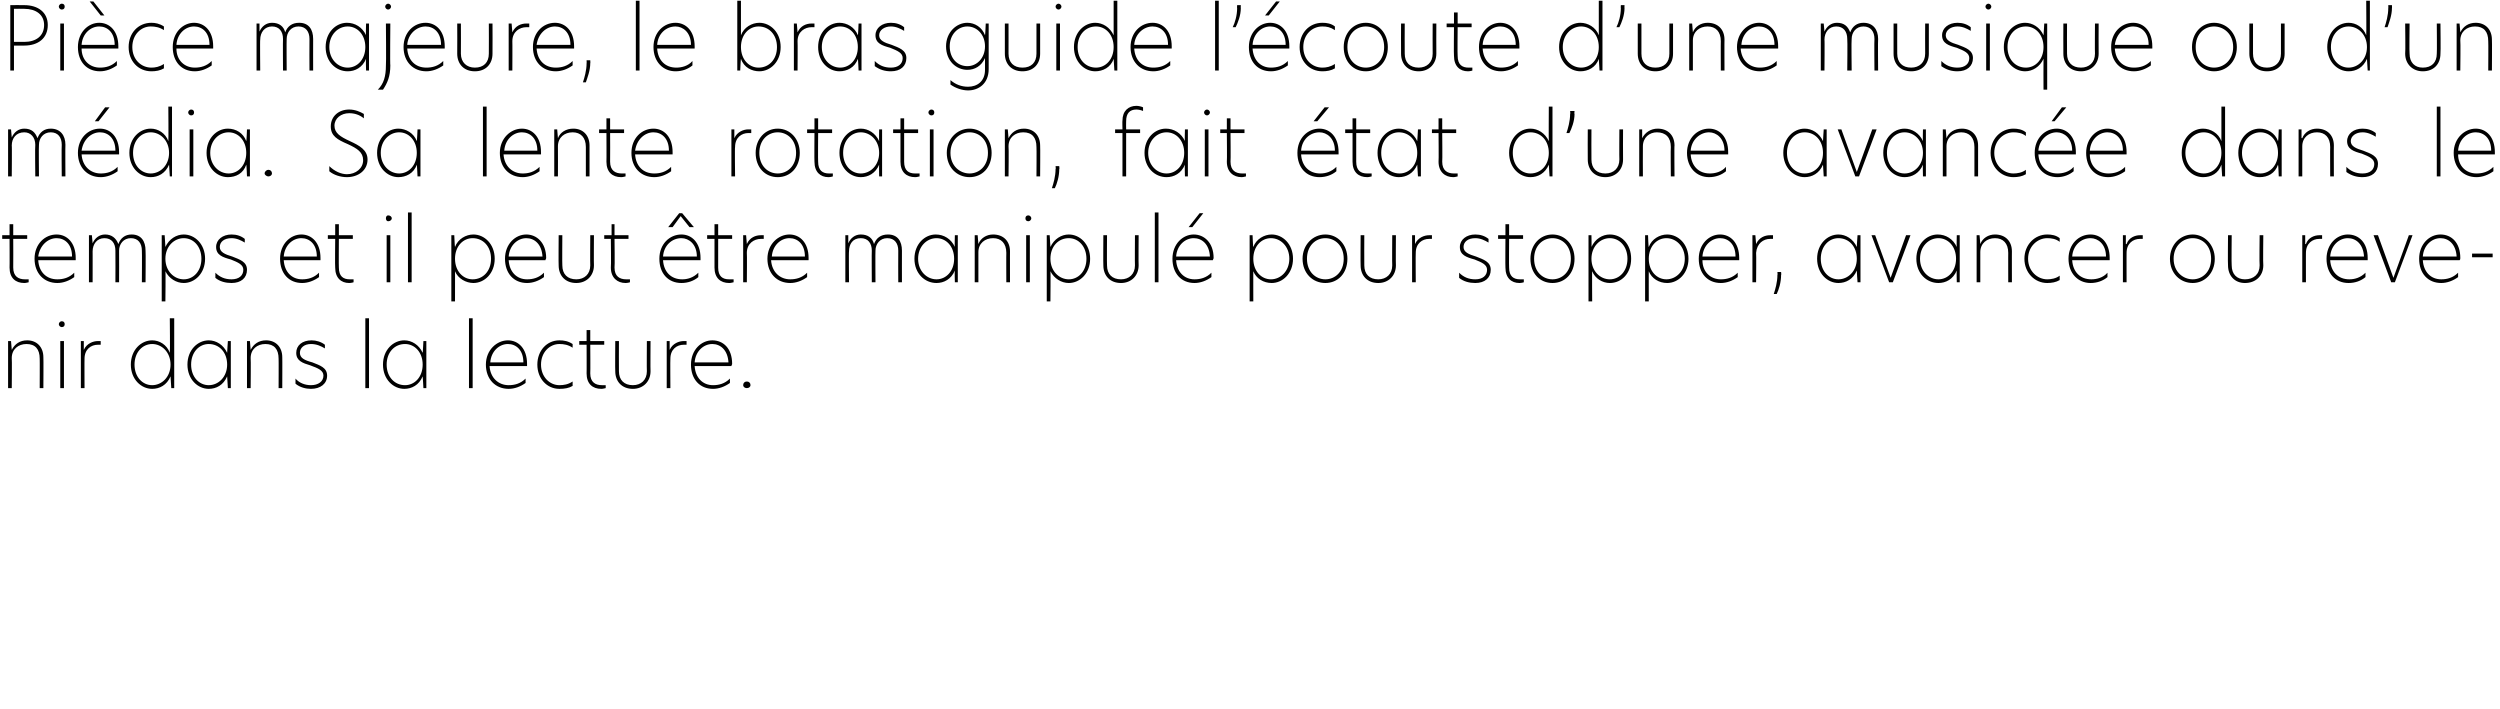 <?xml version="1.0" standalone="no"?>
<!DOCTYPE svg PUBLIC "-//W3C//DTD SVG 1.1//EN" "http://www.w3.org/Graphics/SVG/1.1/DTD/svg11.dtd">
<svg xmlns="http://www.w3.org/2000/svg" version="1.1" width="340.1px" height="96.4px" viewBox="0 0 340.1 96.4">
  <desc>Pi ce majeure, le bras guide l coute d une musique ou d un m dia Sa lente rotation, fait tat d une avanc e dans le</desc>
  <defs/>
  <g id="Polygon25539">
    <path d="M 5.9 48.6 C 5.93 48.56 5.9 52.8 5.9 52.8 L 5.4 52.8 C 5.4 52.8 5.42 48.77 5.4 48.8 C 5.4 47.5 4.8 46.8 3.6 46.8 C 2.5 46.8 1.6 47.5 1.6 48.7 C 1.64 48.71 1.6 52.8 1.6 52.8 L 1.1 52.8 L 1.1 46.4 L 1.5 46.4 L 1.6 47.6 C 1.6 47.6 1.61 47.56 1.6 47.6 C 2 46.8 2.7 46.3 3.7 46.3 C 5 46.3 5.9 47.2 5.9 48.6 Z M 8 44.1 C 8 43.9 8.2 43.7 8.4 43.7 C 8.7 43.7 8.8 43.9 8.8 44.1 C 8.8 44.3 8.7 44.5 8.4 44.5 C 8.2 44.5 8 44.3 8 44.1 Z M 8.2 46.4 L 8.7 46.4 L 8.7 52.8 L 8.2 52.8 L 8.2 46.4 Z M 11 46.4 L 11.4 46.4 L 11.4 47.6 C 11.4 47.6 11.45 47.62 11.4 47.6 C 11.8 46.7 12.7 46.4 13.3 46.4 C 13.5 46.4 13.6 46.4 13.7 46.4 C 13.7 46.4 13.7 46.9 13.7 46.9 C 13.6 46.9 13.5 46.9 13.3 46.9 C 12.4 46.9 11.5 47.5 11.5 48.8 C 11.48 48.77 11.5 52.8 11.5 52.8 L 11 52.8 L 11 46.4 Z M 17.8 49.6 C 17.8 47.6 19.2 46.3 20.7 46.3 C 21.7 46.3 22.7 46.9 23.1 48 C 23.15 47.98 23.1 43.3 23.1 43.3 L 23.7 43.3 L 23.7 52.8 L 23.3 52.8 L 23.2 51.2 C 23.2 51.2 23.17 51.19 23.2 51.2 C 22.7 52.4 21.7 52.9 20.7 52.9 C 19.2 52.9 17.8 51.6 17.8 49.6 Z M 23.2 49.6 C 23.2 47.9 22 46.8 20.7 46.8 C 19.4 46.8 18.3 47.9 18.3 49.6 C 18.3 51.3 19.4 52.4 20.7 52.4 C 22 52.4 23.2 51.3 23.2 49.6 Z M 25.5 49.6 C 25.5 47.6 26.9 46.3 28.4 46.3 C 29.4 46.3 30.4 46.9 30.9 48 C 30.89 48.02 31 46.4 31 46.4 L 31.4 46.4 L 31.4 52.8 L 31 52.8 C 31 52.8 30.89 51.2 30.9 51.2 C 30.4 52.4 29.4 52.9 28.4 52.9 C 26.9 52.9 25.5 51.6 25.5 49.6 Z M 30.9 49.6 C 30.9 47.9 29.8 46.8 28.4 46.8 C 27.1 46.8 26 47.9 26 49.6 C 26 51.3 27.1 52.4 28.4 52.4 C 29.7 52.4 30.9 51.3 30.9 49.6 Z M 38.4 48.6 C 38.42 48.56 38.4 52.8 38.4 52.8 L 37.9 52.8 C 37.9 52.8 37.92 48.77 37.9 48.8 C 37.9 47.5 37.3 46.8 36.1 46.8 C 35 46.8 34.1 47.5 34.1 48.7 C 34.14 48.71 34.1 52.8 34.1 52.8 L 33.6 52.8 L 33.6 46.4 L 34 46.4 L 34.1 47.6 C 34.1 47.6 34.1 47.56 34.1 47.6 C 34.5 46.8 35.2 46.3 36.2 46.3 C 37.5 46.3 38.4 47.2 38.4 48.6 Z M 44.2 46.9 C 44.2 46.9 44.2 47.4 44.2 47.4 C 43.7 47.1 43.1 46.8 42.3 46.8 C 41.4 46.8 40.8 47.3 40.8 48 C 40.8 48.7 41.4 49 42.5 49.3 C 43.5 49.7 44.5 50 44.5 51.1 C 44.5 52.2 43.6 52.9 42.3 52.9 C 41.6 52.9 40.8 52.7 40.2 52.2 C 40.2 52.2 40.2 51.5 40.2 51.5 C 40.7 52.1 41.5 52.4 42.3 52.4 C 43.3 52.4 44 51.9 44 51.1 C 44 50.4 43.3 50.1 42.2 49.7 C 41.2 49.4 40.3 49.1 40.3 48 C 40.3 47 41.1 46.3 42.4 46.3 C 43 46.3 43.7 46.5 44.2 46.9 Z M 49.7 43.3 L 50.2 43.3 L 50.2 52.8 L 49.7 52.8 L 49.7 43.3 Z M 52.1 49.6 C 52.1 47.6 53.5 46.3 55 46.3 C 56 46.3 57 46.9 57.5 48 C 57.52 48.02 57.6 46.4 57.6 46.4 L 58 46.4 L 58 52.8 L 57.6 52.8 C 57.6 52.8 57.52 51.2 57.5 51.2 C 57 52.4 56 52.9 55 52.9 C 53.5 52.9 52.1 51.6 52.1 49.6 Z M 57.5 49.6 C 57.5 47.9 56.4 46.8 55.1 46.8 C 53.7 46.8 52.6 47.9 52.6 49.6 C 52.6 51.3 53.7 52.4 55.1 52.4 C 56.4 52.4 57.5 51.3 57.5 49.6 Z M 63.8 43.3 L 64.3 43.3 L 64.3 52.8 L 63.8 52.8 L 63.8 43.3 Z M 71.7 49.8 C 71.7 49.8 66.6 49.8 66.6 49.8 C 66.7 51.4 67.8 52.4 69.2 52.4 C 70 52.4 70.8 52.2 71.5 51.5 C 71.5 51.5 71.5 52.1 71.5 52.1 C 70.8 52.6 70 52.9 69.2 52.9 C 67.4 52.9 66.1 51.6 66.1 49.6 C 66.1 47.6 67.6 46.3 69.1 46.3 C 70.5 46.3 71.7 47.4 71.7 49.5 C 71.7 49.6 71.7 49.7 71.7 49.8 Z M 71.2 49.3 C 71.2 47.6 70.2 46.8 69.1 46.8 C 67.9 46.8 66.8 47.8 66.7 49.3 C 66.7 49.3 71.2 49.3 71.2 49.3 Z M 76.1 52.4 C 76.7 52.4 77.3 52.3 77.9 51.9 C 77.9 51.9 77.9 52.5 77.9 52.5 C 77.4 52.8 76.8 52.9 76.1 52.9 C 74.4 52.9 73.1 51.5 73.1 49.6 C 73.1 47.7 74.4 46.3 76.1 46.3 C 76.7 46.3 77.3 46.4 77.9 46.8 C 77.9 46.8 77.9 47.3 77.9 47.3 C 77.3 46.9 76.7 46.8 76.1 46.8 C 74.8 46.8 73.6 47.9 73.6 49.6 C 73.6 51.3 74.8 52.4 76.1 52.4 Z M 80.3 46.4 L 82.2 46.4 L 82.2 46.9 L 80.3 46.9 C 80.3 46.9 80.33 50.8 80.3 50.8 C 80.3 52 81 52.4 81.9 52.4 C 82 52.4 82.2 52.4 82.4 52.4 C 82.4 52.4 82.4 52.8 82.4 52.8 C 82.3 52.8 82.1 52.9 81.8 52.9 C 80.6 52.9 79.8 52.2 79.8 50.8 C 79.82 50.82 79.8 46.9 79.8 46.9 L 78.8 46.9 L 78.8 46.4 L 79.8 46.4 L 79.8 44.9 L 80.3 44.9 L 80.3 46.4 Z M 83.7 50.5 C 83.67 50.48 83.7 46.4 83.7 46.4 L 84.2 46.4 C 84.2 46.4 84.18 50.51 84.2 50.5 C 84.2 51.7 84.9 52.4 86.1 52.4 C 87.2 52.4 88 51.7 88 50.5 C 87.97 50.5 88 46.4 88 46.4 L 88.5 46.4 C 88.5 46.4 88.47 50.47 88.5 50.5 C 88.5 51.9 87.5 52.9 86.1 52.9 C 84.6 52.9 83.7 51.9 83.7 50.5 Z M 90.7 46.4 L 91.1 46.4 L 91.1 47.6 C 91.1 47.6 91.14 47.62 91.1 47.6 C 91.5 46.7 92.4 46.4 93 46.4 C 93.2 46.4 93.3 46.4 93.4 46.4 C 93.4 46.4 93.4 46.9 93.4 46.9 C 93.3 46.9 93.2 46.9 93 46.9 C 92.1 46.9 91.2 47.5 91.2 48.8 C 91.17 48.77 91.2 52.8 91.2 52.8 L 90.7 52.8 L 90.7 46.4 Z M 99.5 49.8 C 99.5 49.8 94.5 49.8 94.5 49.8 C 94.6 51.4 95.6 52.4 97 52.4 C 97.8 52.4 98.6 52.2 99.3 51.5 C 99.3 51.5 99.3 52.1 99.3 52.1 C 98.6 52.6 97.8 52.9 97 52.9 C 95.2 52.9 94 51.6 94 49.6 C 94 47.6 95.4 46.3 96.9 46.3 C 98.4 46.3 99.6 47.4 99.6 49.5 C 99.6 49.6 99.5 49.7 99.5 49.8 Z M 99.1 49.3 C 99 47.6 98 46.8 96.9 46.8 C 95.7 46.8 94.6 47.8 94.5 49.3 C 94.5 49.3 99.1 49.3 99.1 49.3 Z M 101.1 52.4 C 101.1 52.1 101.3 51.9 101.6 51.9 C 101.9 51.9 102.1 52.1 102.1 52.4 C 102.1 52.6 101.9 52.8 101.6 52.8 C 101.3 52.8 101.1 52.6 101.1 52.4 Z " stroke="none" fill="#000"/>
  </g>
  <g id="Polygon25538">
    <path d="M 1.8 32 L 3.7 32 L 3.7 32.5 L 1.8 32.5 C 1.8 32.5 1.82 36.4 1.8 36.4 C 1.8 37.6 2.5 38 3.4 38 C 3.5 38 3.7 38 3.9 38 C 3.9 38 3.9 38.4 3.9 38.4 C 3.8 38.4 3.6 38.5 3.3 38.5 C 2.1 38.5 1.3 37.8 1.3 36.4 C 1.32 36.42 1.3 32.5 1.3 32.5 L 0.3 32.5 L 0.3 32 L 1.3 32 L 1.3 30.5 L 1.8 30.5 L 1.8 32 Z M 10.3 35.4 C 10.3 35.4 5.2 35.4 5.2 35.4 C 5.3 37 6.3 38 7.8 38 C 8.6 38 9.4 37.8 10.1 37.1 C 10.1 37.1 10.1 37.7 10.1 37.7 C 9.4 38.2 8.6 38.5 7.8 38.5 C 6 38.5 4.7 37.2 4.7 35.2 C 4.7 33.2 6.1 31.9 7.7 31.9 C 9.1 31.9 10.3 33 10.3 35.1 C 10.3 35.2 10.3 35.3 10.3 35.4 Z M 9.8 34.9 C 9.8 33.2 8.8 32.4 7.7 32.4 C 6.5 32.4 5.4 33.4 5.2 34.9 C 5.2 34.9 9.8 34.9 9.8 34.9 Z M 19.8 34.1 C 19.84 34.08 19.8 38.4 19.8 38.4 L 19.3 38.4 C 19.3 38.4 19.33 34.13 19.3 34.1 C 19.3 33.1 18.8 32.4 17.8 32.4 C 16.8 32.4 16.2 33.2 16.2 34.1 C 16.22 34.14 16.2 38.4 16.2 38.4 L 15.7 38.4 C 15.7 38.4 15.72 34.13 15.7 34.1 C 15.7 33.1 15.2 32.4 14.2 32.4 C 13.2 32.4 12.6 33.2 12.6 34.2 C 12.61 34.16 12.6 38.4 12.6 38.4 L 12.1 38.4 L 12.1 32 L 12.5 32 L 12.6 33.1 C 12.6 33.1 12.58 33.08 12.6 33.1 C 12.9 32.4 13.5 31.9 14.3 31.9 C 15.2 31.9 15.8 32.4 16.1 33.2 C 16.4 32.4 17 31.9 17.9 31.9 C 19.2 31.9 19.8 32.8 19.8 34.1 Z M 22 32 L 22.4 32 C 22.4 32 22.51 33.64 22.5 33.6 C 23 32.5 24 31.9 25 31.9 C 26.5 31.9 27.9 33.2 27.9 35.2 C 27.9 37.2 26.5 38.5 25 38.5 C 24 38.5 23 37.9 22.5 36.9 C 22.55 36.85 22.5 41 22.5 41 L 22 41 L 22 32 Z M 27.4 35.2 C 27.4 33.5 26.3 32.4 25 32.4 C 23.7 32.4 22.5 33.5 22.5 35.2 C 22.5 36.9 23.7 38 25 38 C 26.3 38 27.4 36.9 27.4 35.2 Z M 33.3 32.5 C 33.3 32.5 33.3 33 33.3 33 C 32.8 32.7 32.2 32.4 31.5 32.4 C 30.5 32.4 29.9 32.9 29.9 33.6 C 29.9 34.3 30.6 34.6 31.6 34.9 C 32.6 35.3 33.6 35.6 33.6 36.7 C 33.6 37.8 32.8 38.5 31.5 38.5 C 30.7 38.5 29.9 38.3 29.3 37.8 C 29.3 37.8 29.3 37.1 29.3 37.1 C 29.9 37.7 30.6 38 31.5 38 C 32.5 38 33.1 37.5 33.1 36.7 C 33.1 36 32.4 35.7 31.4 35.3 C 30.3 35 29.4 34.7 29.4 33.6 C 29.4 32.6 30.3 31.9 31.5 31.9 C 32.2 31.9 32.8 32.1 33.3 32.5 Z M 43.6 35.4 C 43.6 35.4 38.6 35.4 38.6 35.4 C 38.7 37 39.7 38 41.1 38 C 41.9 38 42.7 37.8 43.4 37.1 C 43.4 37.1 43.4 37.7 43.4 37.7 C 42.7 38.2 41.9 38.5 41.1 38.5 C 39.3 38.5 38.1 37.2 38.1 35.2 C 38.1 33.2 39.5 31.9 41 31.9 C 42.4 31.9 43.6 33 43.6 35.1 C 43.6 35.2 43.6 35.3 43.6 35.4 Z M 43.1 34.9 C 43.1 33.2 42.1 32.4 41 32.4 C 39.8 32.4 38.7 33.4 38.6 34.9 C 38.6 34.9 43.1 34.9 43.1 34.9 Z M 46.1 32 L 48 32 L 48 32.5 L 46.1 32.5 C 46.1 32.5 46.07 36.4 46.1 36.4 C 46.1 37.6 46.7 38 47.6 38 C 47.8 38 48 38 48.1 38 C 48.1 38 48.1 38.4 48.1 38.4 C 48.1 38.4 47.8 38.5 47.5 38.5 C 46.4 38.5 45.6 37.8 45.6 36.4 C 45.56 36.42 45.6 32.5 45.6 32.5 L 44.6 32.5 L 44.6 32 L 45.6 32 L 45.6 30.5 L 46.1 30.5 L 46.1 32 Z M 52.5 29.7 C 52.5 29.5 52.6 29.3 52.8 29.3 C 53.1 29.3 53.3 29.5 53.3 29.7 C 53.3 29.9 53.1 30.1 52.8 30.1 C 52.6 30.1 52.5 29.9 52.5 29.7 Z M 52.6 32 L 53.1 32 L 53.1 38.4 L 52.6 38.4 L 52.6 32 Z M 55.5 28.9 L 56 28.9 L 56 38.4 L 55.5 38.4 L 55.5 28.9 Z M 61.4 32 L 61.8 32 C 61.8 32 61.87 33.64 61.9 33.6 C 62.3 32.5 63.4 31.9 64.4 31.9 C 65.9 31.9 67.3 33.2 67.3 35.2 C 67.3 37.2 65.9 38.5 64.4 38.5 C 63.4 38.5 62.3 37.9 61.9 36.9 C 61.91 36.85 61.9 41 61.9 41 L 61.4 41 L 61.4 32 Z M 66.8 35.2 C 66.8 33.5 65.7 32.4 64.3 32.4 C 63 32.4 61.9 33.5 61.9 35.2 C 61.9 36.9 63 38 64.3 38 C 65.7 38 66.8 36.9 66.8 35.2 Z M 74.2 35.4 C 74.2 35.4 69.2 35.4 69.2 35.4 C 69.3 37 70.3 38 71.7 38 C 72.5 38 73.3 37.8 74 37.1 C 74 37.1 74 37.7 74 37.7 C 73.3 38.2 72.5 38.5 71.7 38.5 C 69.9 38.5 68.7 37.2 68.7 35.2 C 68.7 33.2 70.1 31.9 71.6 31.9 C 73 31.9 74.3 33 74.3 35.1 C 74.3 35.2 74.2 35.3 74.2 35.4 Z M 73.8 34.9 C 73.7 33.2 72.7 32.4 71.6 32.4 C 70.4 32.4 69.3 33.4 69.2 34.9 C 69.2 34.9 73.8 34.9 73.8 34.9 Z M 76 36.1 C 75.97 36.08 76 32 76 32 L 76.5 32 C 76.5 32 76.47 36.11 76.5 36.1 C 76.5 37.3 77.2 38 78.4 38 C 79.5 38 80.3 37.3 80.3 36.1 C 80.27 36.1 80.3 32 80.3 32 L 80.8 32 C 80.8 32 80.77 36.07 80.8 36.1 C 80.8 37.5 79.8 38.5 78.4 38.5 C 76.9 38.5 76 37.5 76 36.1 Z M 83.6 32 L 85.5 32 L 85.5 32.5 L 83.6 32.5 C 83.6 32.5 83.65 36.4 83.6 36.4 C 83.6 37.6 84.3 38 85.2 38 C 85.4 38 85.5 38 85.7 38 C 85.7 38 85.7 38.4 85.7 38.4 C 85.7 38.4 85.4 38.5 85.1 38.5 C 84 38.5 83.1 37.8 83.1 36.4 C 83.15 36.42 83.1 32.5 83.1 32.5 L 82.2 32.5 L 82.2 32 L 83.2 32 L 83.2 30.5 L 83.6 30.5 L 83.6 32 Z M 91.5 30.9 L 90.9 30.9 L 92.4 29 L 92.8 29 L 94.4 30.9 L 93.8 30.9 L 92.6 29.4 L 91.5 30.9 Z M 95.3 35.4 C 95.3 35.4 90.2 35.4 90.2 35.4 C 90.3 37 91.3 38 92.8 38 C 93.5 38 94.3 37.8 95 37.1 C 95 37.1 95 37.7 95 37.7 C 94.4 38.2 93.6 38.5 92.7 38.5 C 90.9 38.5 89.7 37.2 89.7 35.2 C 89.7 33.2 91.1 31.9 92.7 31.9 C 94.1 31.9 95.3 33 95.3 35.1 C 95.3 35.2 95.3 35.3 95.3 35.4 Z M 94.8 34.9 C 94.8 33.2 93.7 32.4 92.7 32.4 C 91.4 32.4 90.3 33.4 90.2 34.9 C 90.2 34.9 94.8 34.9 94.8 34.9 Z M 97.7 32 L 99.6 32 L 99.6 32.5 L 97.7 32.5 C 97.7 32.5 97.7 36.4 97.7 36.4 C 97.7 37.6 98.3 38 99.2 38 C 99.4 38 99.6 38 99.8 38 C 99.8 38 99.8 38.4 99.8 38.4 C 99.7 38.4 99.5 38.5 99.2 38.5 C 98 38.5 97.2 37.8 97.2 36.4 C 97.2 36.42 97.2 32.5 97.2 32.5 L 96.2 32.5 L 96.2 32 L 97.2 32 L 97.2 30.5 L 97.7 30.5 L 97.7 32 Z M 101.1 32 L 101.5 32 L 101.6 33.2 C 101.6 33.2 101.6 33.22 101.6 33.2 C 102 32.3 102.8 32 103.5 32 C 103.6 32 103.8 32 103.9 32 C 103.9 32 103.9 32.5 103.9 32.5 C 103.8 32.5 103.6 32.5 103.5 32.5 C 102.6 32.5 101.6 33.1 101.6 34.4 C 101.64 34.37 101.6 38.4 101.6 38.4 L 101.1 38.4 L 101.1 32 Z M 110 35.4 C 110 35.4 104.9 35.4 104.9 35.4 C 105 37 106.1 38 107.5 38 C 108.3 38 109.1 37.8 109.8 37.1 C 109.8 37.1 109.8 37.7 109.8 37.7 C 109.1 38.2 108.3 38.5 107.5 38.5 C 105.7 38.5 104.4 37.2 104.4 35.2 C 104.4 33.2 105.9 31.9 107.4 31.9 C 108.8 31.9 110 33 110 35.1 C 110 35.2 110 35.3 110 35.4 Z M 109.5 34.9 C 109.5 33.2 108.5 32.4 107.4 32.4 C 106.2 32.4 105.1 33.4 105 34.9 C 105 34.9 109.5 34.9 109.5 34.9 Z M 122.7 34.1 C 122.69 34.08 122.7 38.4 122.7 38.4 L 122.2 38.4 C 122.2 38.4 122.18 34.13 122.2 34.1 C 122.2 33.1 121.7 32.4 120.7 32.4 C 119.7 32.4 119.1 33.2 119.1 34.1 C 119.07 34.14 119.1 38.4 119.1 38.4 L 118.6 38.4 C 118.6 38.4 118.57 34.13 118.6 34.1 C 118.6 33.1 118.1 32.4 117.1 32.4 C 116 32.4 115.5 33.2 115.5 34.2 C 115.46 34.16 115.5 38.4 115.5 38.4 L 115 38.4 L 115 32 L 115.4 32 L 115.4 33.1 C 115.4 33.1 115.43 33.08 115.4 33.1 C 115.7 32.4 116.3 31.9 117.1 31.9 C 118.1 31.9 118.7 32.4 118.9 33.2 C 119.2 32.4 119.8 31.9 120.8 31.9 C 122.1 31.9 122.7 32.8 122.7 34.1 Z M 124.4 35.2 C 124.4 33.2 125.8 31.9 127.3 31.9 C 128.4 31.9 129.4 32.5 129.9 33.6 C 129.85 33.62 129.9 32 129.9 32 L 130.3 32 L 130.3 38.4 L 129.9 38.4 C 129.9 38.4 129.85 36.8 129.9 36.8 C 129.4 38 128.4 38.5 127.4 38.5 C 125.8 38.5 124.4 37.2 124.4 35.2 Z M 129.8 35.2 C 129.8 33.5 128.7 32.4 127.4 32.4 C 126.1 32.4 124.9 33.5 124.9 35.2 C 124.9 36.9 126.1 38 127.4 38 C 128.7 38 129.8 36.9 129.8 35.2 Z M 137.4 34.2 C 137.39 34.16 137.4 38.4 137.4 38.4 L 136.9 38.4 C 136.9 38.4 136.88 34.37 136.9 34.4 C 136.9 33.1 136.2 32.4 135.1 32.4 C 134 32.4 133.1 33.1 133.1 34.3 C 133.1 34.31 133.1 38.4 133.1 38.4 L 132.6 38.4 L 132.6 32 L 133 32 L 133.1 33.2 C 133.1 33.2 133.07 33.16 133.1 33.2 C 133.4 32.4 134.2 31.9 135.1 31.9 C 136.5 31.9 137.4 32.8 137.4 34.2 Z M 139.5 29.7 C 139.5 29.5 139.6 29.3 139.9 29.3 C 140.1 29.3 140.3 29.5 140.3 29.7 C 140.3 29.9 140.1 30.1 139.9 30.1 C 139.6 30.1 139.5 29.9 139.5 29.7 Z M 139.6 32 L 140.1 32 L 140.1 38.4 L 139.6 38.4 L 139.6 32 Z M 142.4 32 L 142.8 32 C 142.8 32 142.9 33.64 142.9 33.6 C 143.4 32.5 144.4 31.9 145.4 31.9 C 146.9 31.9 148.3 33.2 148.3 35.2 C 148.3 37.2 146.9 38.5 145.4 38.5 C 144.4 38.5 143.4 37.9 142.9 36.9 C 142.94 36.85 142.9 41 142.9 41 L 142.4 41 L 142.4 32 Z M 147.8 35.2 C 147.8 33.5 146.7 32.4 145.4 32.4 C 144 32.4 142.9 33.5 142.9 35.2 C 142.9 36.9 144.1 38 145.4 38 C 146.7 38 147.8 36.9 147.8 35.2 Z M 150.1 36.1 C 150.07 36.08 150.1 32 150.1 32 L 150.6 32 C 150.6 32 150.57 36.11 150.6 36.1 C 150.6 37.3 151.3 38 152.5 38 C 153.6 38 154.4 37.3 154.4 36.1 C 154.37 36.1 154.4 32 154.4 32 L 154.9 32 C 154.9 32 154.87 36.07 154.9 36.1 C 154.9 37.5 153.9 38.5 152.5 38.5 C 151 38.5 150.1 37.5 150.1 36.1 Z M 157.1 28.9 L 157.6 28.9 L 157.6 38.4 L 157.1 38.4 L 157.1 28.9 Z M 162.2 30.9 L 161.7 30.9 L 163.2 29 L 163.7 29 L 162.2 30.9 Z M 165 35.4 C 165 35.4 160 35.4 160 35.4 C 160.1 37 161.1 38 162.5 38 C 163.3 38 164.1 37.8 164.8 37.1 C 164.8 37.1 164.8 37.7 164.8 37.7 C 164.1 38.2 163.3 38.5 162.5 38.5 C 160.7 38.5 159.5 37.2 159.5 35.2 C 159.5 33.2 160.9 31.9 162.4 31.9 C 163.8 31.9 165.1 33 165.1 35.1 C 165.1 35.2 165 35.3 165 35.4 Z M 164.6 34.9 C 164.5 33.2 163.5 32.4 162.4 32.4 C 161.2 32.4 160.1 33.4 160 34.9 C 160 34.9 164.6 34.9 164.6 34.9 Z M 170 32 L 170.4 32 C 170.4 32 170.46 33.64 170.5 33.6 C 170.9 32.5 172 31.9 173 31.9 C 174.5 31.9 175.9 33.2 175.9 35.2 C 175.9 37.2 174.5 38.5 173 38.5 C 171.9 38.5 170.9 37.9 170.5 36.9 C 170.49 36.85 170.5 41 170.5 41 L 170 41 L 170 32 Z M 175.4 35.2 C 175.4 33.5 174.2 32.4 172.9 32.4 C 171.6 32.4 170.5 33.5 170.5 35.2 C 170.5 36.9 171.6 38 172.9 38 C 174.2 38 175.4 36.9 175.4 35.2 Z M 177.2 35.2 C 177.2 33.3 178.6 31.9 180.3 31.9 C 182 31.9 183.3 33.3 183.3 35.2 C 183.3 37.2 182 38.5 180.3 38.5 C 178.6 38.5 177.2 37.2 177.2 35.2 Z M 182.8 35.2 C 182.8 33.4 181.6 32.4 180.3 32.4 C 179 32.4 177.8 33.4 177.8 35.2 C 177.8 37 179 38 180.3 38 C 181.6 38 182.8 37 182.8 35.2 Z M 185.1 36.1 C 185.07 36.08 185.1 32 185.1 32 L 185.6 32 C 185.6 32 185.58 36.11 185.6 36.1 C 185.6 37.3 186.3 38 187.5 38 C 188.6 38 189.4 37.3 189.4 36.1 C 189.37 36.1 189.4 32 189.4 32 L 189.9 32 C 189.9 32 189.87 36.07 189.9 36.1 C 189.9 37.5 188.9 38.5 187.5 38.5 C 186 38.5 185.1 37.5 185.1 36.1 Z M 192.1 32 L 192.5 32 L 192.5 33.2 C 192.5 33.2 192.54 33.22 192.5 33.2 C 192.9 32.3 193.8 32 194.4 32 C 194.6 32 194.7 32 194.8 32 C 194.8 32 194.8 32.5 194.8 32.5 C 194.7 32.5 194.6 32.5 194.4 32.5 C 193.5 32.5 192.6 33.1 192.6 34.4 C 192.57 34.37 192.6 38.4 192.6 38.4 L 192.1 38.4 L 192.1 32 Z M 202.5 32.5 C 202.5 32.5 202.5 33 202.5 33 C 202 32.7 201.4 32.4 200.7 32.4 C 199.7 32.4 199.1 32.9 199.1 33.6 C 199.1 34.3 199.8 34.6 200.8 34.9 C 201.8 35.3 202.8 35.6 202.8 36.7 C 202.8 37.8 202 38.5 200.7 38.5 C 199.9 38.5 199.1 38.3 198.5 37.8 C 198.5 37.8 198.5 37.1 198.5 37.1 C 199.1 37.7 199.8 38 200.7 38 C 201.7 38 202.3 37.5 202.3 36.7 C 202.3 36 201.6 35.7 200.6 35.3 C 199.5 35 198.6 34.7 198.6 33.6 C 198.6 32.6 199.5 31.9 200.7 31.9 C 201.4 31.9 202 32.1 202.5 32.5 Z M 205.3 32 L 207.2 32 L 207.2 32.5 L 205.3 32.5 C 205.3 32.5 205.27 36.4 205.3 36.4 C 205.3 37.6 205.9 38 206.8 38 C 207 38 207.2 38 207.3 38 C 207.3 38 207.3 38.4 207.3 38.4 C 207.3 38.4 207 38.5 206.7 38.5 C 205.6 38.5 204.8 37.8 204.8 36.4 C 204.77 36.42 204.8 32.5 204.8 32.5 L 203.8 32.5 L 203.8 32 L 204.8 32 L 204.8 30.5 L 205.3 30.5 L 205.3 32 Z M 208.2 35.2 C 208.2 33.3 209.5 31.9 211.2 31.9 C 212.9 31.9 214.2 33.3 214.2 35.2 C 214.2 37.2 212.9 38.5 211.2 38.5 C 209.5 38.5 208.2 37.2 208.2 35.2 Z M 213.7 35.2 C 213.7 33.4 212.5 32.4 211.2 32.4 C 209.9 32.4 208.7 33.4 208.7 35.2 C 208.7 37 209.9 38 211.2 38 C 212.5 38 213.7 37 213.7 35.2 Z M 216.1 32 L 216.5 32 C 216.5 32 216.54 33.64 216.5 33.6 C 217 32.5 218 31.9 219 31.9 C 220.6 31.9 221.9 33.2 221.9 35.2 C 221.9 37.2 220.6 38.5 219 38.5 C 218 38.5 217 37.9 216.6 36.9 C 216.57 36.85 216.6 41 216.6 41 L 216.1 41 L 216.1 32 Z M 221.4 35.2 C 221.4 33.5 220.3 32.4 219 32.4 C 217.7 32.4 216.5 33.5 216.5 35.2 C 216.5 36.9 217.7 38 219 38 C 220.3 38 221.4 36.9 221.4 35.2 Z M 223.8 32 L 224.2 32 C 224.2 32 224.25 33.64 224.3 33.6 C 224.7 32.5 225.8 31.9 226.8 31.9 C 228.3 31.9 229.7 33.2 229.7 35.2 C 229.7 37.2 228.3 38.5 226.8 38.5 C 225.7 38.5 224.7 37.9 224.3 36.9 C 224.29 36.85 224.3 41 224.3 41 L 223.8 41 L 223.8 32 Z M 229.2 35.2 C 229.2 33.5 228 32.4 226.7 32.4 C 225.4 32.4 224.3 33.5 224.3 35.2 C 224.3 36.9 225.4 38 226.7 38 C 228 38 229.2 36.9 229.2 35.2 Z M 236.6 35.4 C 236.6 35.4 231.6 35.4 231.6 35.4 C 231.6 37 232.7 38 234.1 38 C 234.9 38 235.7 37.8 236.4 37.1 C 236.4 37.1 236.4 37.7 236.4 37.7 C 235.7 38.2 234.9 38.5 234.1 38.5 C 232.3 38.5 231.1 37.2 231.1 35.2 C 231.1 33.2 232.5 31.9 234 31.9 C 235.4 31.9 236.6 33 236.6 35.1 C 236.6 35.2 236.6 35.3 236.6 35.4 Z M 236.1 34.9 C 236.1 33.2 235.1 32.4 234 32.4 C 232.8 32.4 231.7 33.4 231.6 34.9 C 231.6 34.9 236.1 34.9 236.1 34.9 Z M 238.4 32 L 238.8 32 L 238.9 33.2 C 238.9 33.2 238.9 33.22 238.9 33.2 C 239.3 32.3 240.1 32 240.8 32 C 240.9 32 241.1 32 241.2 32 C 241.2 32 241.2 32.5 241.2 32.5 C 241.1 32.5 240.9 32.5 240.8 32.5 C 239.9 32.5 239 33.1 238.9 34.4 C 238.94 34.37 238.9 38.4 238.9 38.4 L 238.4 38.4 L 238.4 32 Z M 241.8 37.4 C 241.84 37.44 241.8 37 241.8 37 L 242.3 37 C 242.3 37 242.35 37.43 242.3 37.4 C 242.3 38.4 242 39.4 241.7 40 C 241.7 40 241.3 40 241.3 40 C 241.5 39.4 241.8 38.4 241.8 37.4 Z M 247.2 35.2 C 247.2 33.2 248.6 31.9 250.1 31.9 C 251.1 31.9 252.1 32.5 252.6 33.6 C 252.58 33.62 252.7 32 252.7 32 L 253.1 32 L 253.1 38.4 L 252.7 38.4 C 252.7 38.4 252.58 36.8 252.6 36.8 C 252.1 38 251.1 38.5 250.1 38.5 C 248.6 38.5 247.2 37.2 247.2 35.2 Z M 252.6 35.2 C 252.6 33.5 251.5 32.4 250.1 32.4 C 248.8 32.4 247.7 33.5 247.7 35.2 C 247.7 36.9 248.8 38 250.1 38 C 251.4 38 252.6 36.9 252.6 35.2 Z M 254.6 32 L 255.1 32 L 257.2 37.8 L 257.2 37.8 L 259.3 32 L 259.9 32 L 257.5 38.4 L 257 38.4 L 254.6 32 Z M 260.7 35.2 C 260.7 33.2 262.1 31.9 263.6 31.9 C 264.7 31.9 265.7 32.5 266.2 33.6 C 266.16 33.62 266.2 32 266.2 32 L 266.6 32 L 266.6 38.4 L 266.2 38.4 C 266.2 38.4 266.16 36.8 266.2 36.8 C 265.7 38 264.7 38.5 263.7 38.5 C 262.1 38.5 260.7 37.2 260.7 35.2 Z M 266.1 35.2 C 266.1 33.5 265 32.4 263.7 32.4 C 262.4 32.4 261.2 33.5 261.2 35.2 C 261.2 36.9 262.4 38 263.7 38 C 265 38 266.1 36.9 266.1 35.2 Z M 273.7 34.2 C 273.69 34.16 273.7 38.4 273.7 38.4 L 273.2 38.4 C 273.2 38.4 273.19 34.37 273.2 34.4 C 273.2 33.1 272.5 32.4 271.4 32.4 C 270.3 32.4 269.4 33.1 269.4 34.3 C 269.41 34.31 269.4 38.4 269.4 38.4 L 268.9 38.4 L 268.9 32 L 269.3 32 L 269.4 33.2 C 269.4 33.2 269.37 33.16 269.4 33.2 C 269.7 32.4 270.5 31.9 271.4 31.9 C 272.8 31.9 273.7 32.8 273.7 34.2 Z M 278.5 38 C 279 38 279.7 37.9 280.2 37.5 C 280.2 37.5 280.2 38.1 280.2 38.1 C 279.7 38.4 279.1 38.5 278.5 38.5 C 276.8 38.5 275.4 37.1 275.4 35.2 C 275.4 33.3 276.8 31.9 278.5 31.9 C 279.1 31.9 279.7 32 280.2 32.4 C 280.2 32.4 280.2 32.9 280.2 32.9 C 279.7 32.5 279.1 32.4 278.5 32.4 C 277.2 32.4 275.9 33.5 275.9 35.2 C 275.9 36.9 277.2 38 278.5 38 Z M 287 35.4 C 287 35.4 281.9 35.4 281.9 35.4 C 282 37 283 38 284.5 38 C 285.2 38 286.1 37.8 286.7 37.1 C 286.7 37.1 286.7 37.7 286.7 37.7 C 286.1 38.2 285.3 38.5 284.4 38.5 C 282.7 38.5 281.4 37.2 281.4 35.2 C 281.4 33.2 282.8 31.9 284.4 31.9 C 285.8 31.9 287 33 287 35.1 C 287 35.2 287 35.3 287 35.4 Z M 286.5 34.9 C 286.5 33.2 285.4 32.4 284.4 32.4 C 283.1 32.4 282 33.4 281.9 34.9 C 281.9 34.9 286.5 34.9 286.5 34.9 Z M 288.8 32 L 289.2 32 L 289.2 33.2 C 289.2 33.2 289.25 33.22 289.3 33.2 C 289.6 32.3 290.5 32 291.1 32 C 291.3 32 291.4 32 291.5 32 C 291.5 32 291.5 32.5 291.5 32.5 C 291.4 32.5 291.3 32.5 291.1 32.5 C 290.2 32.5 289.3 33.1 289.3 34.4 C 289.29 34.37 289.3 38.4 289.3 38.4 L 288.8 38.4 L 288.8 32 Z M 295.2 35.2 C 295.2 33.3 296.6 31.9 298.3 31.9 C 299.9 31.9 301.3 33.3 301.3 35.2 C 301.3 37.2 299.9 38.5 298.3 38.5 C 296.6 38.5 295.2 37.2 295.2 35.2 Z M 300.8 35.2 C 300.8 33.4 299.6 32.4 298.3 32.4 C 297 32.4 295.7 33.4 295.7 35.2 C 295.7 37 297 38 298.3 38 C 299.6 38 300.8 37 300.8 35.2 Z M 303.1 36.1 C 303.06 36.08 303.1 32 303.1 32 L 303.6 32 C 303.6 32 303.56 36.11 303.6 36.1 C 303.6 37.3 304.3 38 305.4 38 C 306.6 38 307.4 37.3 307.4 36.1 C 307.35 36.1 307.4 32 307.4 32 L 307.9 32 C 307.9 32 307.85 36.07 307.9 36.1 C 307.9 37.5 306.9 38.5 305.4 38.5 C 304 38.5 303.1 37.5 303.1 36.1 Z M 313.2 32 L 313.6 32 L 313.6 33.2 C 313.6 33.2 313.65 33.22 313.7 33.2 C 314 32.3 314.9 32 315.5 32 C 315.7 32 315.8 32 315.9 32 C 315.9 32 315.9 32.5 315.9 32.5 C 315.8 32.5 315.7 32.5 315.5 32.5 C 314.6 32.5 313.7 33.1 313.7 34.4 C 313.69 34.37 313.7 38.4 313.7 38.4 L 313.2 38.4 L 313.2 32 Z M 322.1 35.4 C 322.1 35.4 317 35.4 317 35.4 C 317.1 37 318.1 38 319.6 38 C 320.3 38 321.1 37.8 321.8 37.1 C 321.8 37.1 321.8 37.7 321.8 37.7 C 321.2 38.2 320.4 38.5 319.5 38.5 C 317.7 38.5 316.5 37.2 316.5 35.2 C 316.5 33.2 317.9 31.9 319.4 31.9 C 320.9 31.9 322.1 33 322.1 35.1 C 322.1 35.2 322.1 35.3 322.1 35.4 Z M 321.6 34.9 C 321.5 33.2 320.5 32.4 319.4 32.4 C 318.2 32.4 317.1 33.4 317 34.9 C 317 34.9 321.6 34.9 321.6 34.9 Z M 322.9 32 L 323.5 32 L 325.6 37.8 L 325.6 37.8 L 327.7 32 L 328.2 32 L 325.8 38.4 L 325.3 38.4 L 322.9 32 Z M 334.6 35.4 C 334.6 35.4 329.6 35.4 329.6 35.4 C 329.7 37 330.7 38 332.1 38 C 332.9 38 333.7 37.8 334.4 37.1 C 334.4 37.1 334.4 37.7 334.4 37.7 C 333.7 38.2 332.9 38.5 332.1 38.5 C 330.3 38.5 329.1 37.2 329.1 35.2 C 329.1 33.2 330.5 31.9 332 31.9 C 333.5 31.9 334.7 33 334.7 35.1 C 334.7 35.2 334.7 35.3 334.6 35.4 Z M 334.2 34.9 C 334.1 33.2 333.1 32.4 332 32.4 C 330.8 32.4 329.7 33.4 329.6 34.9 C 329.6 34.9 334.2 34.9 334.2 34.9 Z M 336.3 34.5 L 339.1 34.5 L 339.1 35 L 336.3 35 L 336.3 34.5 Z " stroke="none" fill="#000"/>
  </g>
  <g id="Polygon25537">
    <path d="M 8.9 19.7 C 8.87 19.68 8.9 24 8.9 24 L 8.4 24 C 8.4 24 8.36 19.73 8.4 19.7 C 8.4 18.7 7.9 18 6.9 18 C 5.9 18 5.3 18.8 5.3 19.7 C 5.26 19.74 5.3 24 5.3 24 L 4.8 24 C 4.8 24 4.75 19.73 4.8 19.7 C 4.8 18.7 4.2 18 3.3 18 C 2.2 18 1.6 18.8 1.6 19.8 C 1.64 19.76 1.6 24 1.6 24 L 1.1 24 L 1.1 17.6 L 1.5 17.6 L 1.6 18.7 C 1.6 18.7 1.61 18.68 1.6 18.7 C 1.9 18 2.5 17.5 3.3 17.5 C 4.3 17.5 4.8 18 5.1 18.8 C 5.4 18 6 17.5 6.9 17.5 C 8.2 17.5 8.9 18.4 8.9 19.7 Z M 13.4 16.5 L 12.9 16.5 L 14.3 14.6 L 14.9 14.6 L 13.4 16.5 Z M 16.2 21 C 16.2 21 11.1 21 11.1 21 C 11.2 22.6 12.3 23.6 13.7 23.6 C 14.5 23.6 15.3 23.4 16 22.7 C 16 22.7 16 23.3 16 23.3 C 15.3 23.8 14.5 24.1 13.7 24.1 C 11.9 24.1 10.6 22.8 10.6 20.8 C 10.6 18.8 12 17.5 13.6 17.5 C 15 17.5 16.2 18.6 16.2 20.7 C 16.2 20.8 16.2 20.9 16.2 21 Z M 15.7 20.5 C 15.7 18.8 14.7 18 13.6 18 C 12.4 18 11.3 19 11.1 20.5 C 11.1 20.5 15.7 20.5 15.7 20.5 Z M 17.6 20.8 C 17.6 18.8 19 17.5 20.5 17.5 C 21.5 17.5 22.5 18.1 22.9 19.2 C 22.94 19.18 22.9 14.5 22.9 14.5 L 23.4 14.5 L 23.4 24 L 23.1 24 L 23 22.4 C 23 22.4 22.97 22.39 23 22.4 C 22.5 23.6 21.5 24.1 20.5 24.1 C 19 24.1 17.6 22.8 17.6 20.8 Z M 23 20.8 C 23 19.1 21.8 18 20.5 18 C 19.2 18 18.1 19.1 18.1 20.8 C 18.1 22.5 19.2 23.6 20.5 23.6 C 21.8 23.6 23 22.5 23 20.8 Z M 25.6 15.3 C 25.6 15.1 25.8 14.9 26 14.9 C 26.3 14.9 26.4 15.1 26.4 15.3 C 26.4 15.5 26.3 15.7 26 15.7 C 25.8 15.7 25.6 15.5 25.6 15.3 Z M 25.8 17.6 L 26.3 17.6 L 26.3 24 L 25.8 24 L 25.8 17.6 Z M 28.1 20.8 C 28.1 18.8 29.5 17.5 31 17.5 C 32.1 17.5 33.1 18.1 33.5 19.2 C 33.54 19.22 33.6 17.6 33.6 17.6 L 34 17.6 L 34 24 L 33.6 24 C 33.6 24 33.54 22.4 33.5 22.4 C 33.1 23.6 32.1 24.1 31 24.1 C 29.5 24.1 28.1 22.8 28.1 20.8 Z M 33.5 20.8 C 33.5 19.1 32.4 18 31.1 18 C 29.8 18 28.6 19.1 28.6 20.8 C 28.6 22.5 29.8 23.6 31.1 23.6 C 32.4 23.6 33.5 22.5 33.5 20.8 Z M 36 23.6 C 36 23.3 36.3 23.1 36.5 23.1 C 36.8 23.1 37 23.3 37 23.6 C 37 23.8 36.8 24 36.5 24 C 36.3 24 36 23.8 36 23.6 Z M 49.5 15.5 C 49.5 15.5 49.5 16.1 49.5 16.1 C 48.9 15.6 48.2 15.4 47.5 15.4 C 46.4 15.4 45.5 16.1 45.5 17.1 C 45.5 18.1 46.3 18.6 47.6 19.2 C 48.9 19.8 50 20.4 50 21.7 C 50 23.2 48.7 24.1 47.2 24.1 C 46.3 24.1 45.4 23.8 44.8 23.3 C 44.8 23.3 44.8 22.6 44.8 22.6 C 45.5 23.3 46.4 23.7 47.2 23.7 C 48.4 23.7 49.4 22.9 49.4 21.8 C 49.4 20.7 48.6 20.2 47.3 19.6 C 45.9 19 45 18.5 45 17.2 C 45 15.8 46.1 14.9 47.5 14.9 C 48.3 14.9 49 15.2 49.5 15.5 Z M 51.3 20.8 C 51.3 18.8 52.7 17.5 54.2 17.5 C 55.2 17.5 56.3 18.1 56.7 19.2 C 56.73 19.22 56.8 17.6 56.8 17.6 L 57.2 17.6 L 57.2 24 L 56.8 24 C 56.8 24 56.73 22.4 56.7 22.4 C 56.3 23.6 55.2 24.1 54.2 24.1 C 52.7 24.1 51.3 22.8 51.3 20.8 Z M 56.7 20.8 C 56.7 19.1 55.6 18 54.3 18 C 53 18 51.8 19.1 51.8 20.8 C 51.8 22.5 53 23.6 54.3 23.6 C 55.6 23.6 56.7 22.5 56.7 20.8 Z M 65.7 14.5 L 66.2 14.5 L 66.2 24 L 65.7 24 L 65.7 14.5 Z M 73.6 21 C 73.6 21 68.5 21 68.5 21 C 68.6 22.6 69.7 23.6 71.1 23.6 C 71.9 23.6 72.7 23.4 73.4 22.7 C 73.4 22.7 73.4 23.3 73.4 23.3 C 72.7 23.8 71.9 24.1 71.1 24.1 C 69.3 24.1 68 22.8 68 20.8 C 68 18.8 69.5 17.5 71 17.5 C 72.4 17.5 73.6 18.6 73.6 20.7 C 73.6 20.8 73.6 20.9 73.6 21 Z M 73.1 20.5 C 73.1 18.8 72.1 18 71 18 C 69.8 18 68.7 19 68.6 20.5 C 68.6 20.5 73.1 20.5 73.1 20.5 Z M 80.2 19.8 C 80.2 19.76 80.2 24 80.2 24 L 79.7 24 C 79.7 24 79.7 19.97 79.7 20 C 79.7 18.7 79 18 77.9 18 C 76.8 18 75.9 18.7 75.9 19.9 C 75.92 19.91 75.9 24 75.9 24 L 75.4 24 L 75.4 17.6 L 75.8 17.6 L 75.9 18.8 C 75.9 18.8 75.88 18.76 75.9 18.8 C 76.2 18 77 17.5 78 17.5 C 79.3 17.5 80.2 18.4 80.2 19.8 Z M 83 17.6 L 84.9 17.6 L 84.9 18.1 L 83 18.1 C 83 18.1 83.02 22 83 22 C 83 23.2 83.7 23.6 84.6 23.6 C 84.7 23.6 84.9 23.6 85.1 23.6 C 85.1 23.6 85.1 24 85.1 24 C 85 24 84.8 24.1 84.5 24.1 C 83.3 24.1 82.5 23.4 82.5 22 C 82.52 22.02 82.5 18.1 82.5 18.1 L 81.5 18.1 L 81.5 17.6 L 82.5 17.6 L 82.5 16.1 L 83 16.1 L 83 17.6 Z M 91.5 21 C 91.5 21 86.4 21 86.4 21 C 86.5 22.6 87.5 23.6 89 23.6 C 89.8 23.6 90.6 23.4 91.3 22.7 C 91.3 22.7 91.3 23.3 91.3 23.3 C 90.6 23.8 89.8 24.1 89 24.1 C 87.2 24.1 85.9 22.8 85.9 20.8 C 85.9 18.8 87.3 17.5 88.9 17.5 C 90.3 17.5 91.5 18.6 91.5 20.7 C 91.5 20.8 91.5 20.9 91.5 21 Z M 91 20.5 C 91 18.8 90 18 88.9 18 C 87.7 18 86.6 19 86.4 20.5 C 86.4 20.5 91 20.5 91 20.5 Z M 99.5 17.6 L 99.9 17.6 L 99.9 18.8 C 99.9 18.8 99.92 18.82 99.9 18.8 C 100.3 17.9 101.2 17.6 101.8 17.6 C 101.9 17.6 102.1 17.6 102.2 17.6 C 102.2 17.6 102.2 18.1 102.2 18.1 C 102.1 18.1 101.9 18.1 101.8 18.1 C 100.9 18.1 100 18.7 100 20 C 99.95 19.97 100 24 100 24 L 99.5 24 L 99.5 17.6 Z M 102.8 20.8 C 102.8 18.9 104.1 17.5 105.8 17.5 C 107.5 17.5 108.8 18.9 108.8 20.8 C 108.8 22.8 107.5 24.1 105.8 24.1 C 104.1 24.1 102.8 22.8 102.8 20.8 Z M 108.3 20.8 C 108.3 19 107.1 18 105.8 18 C 104.5 18 103.3 19 103.3 20.8 C 103.3 22.6 104.5 23.6 105.8 23.6 C 107.1 23.6 108.3 22.6 108.3 20.8 Z M 111.3 17.6 L 113.2 17.6 L 113.2 18.1 L 111.3 18.1 C 111.3 18.1 111.27 22 111.3 22 C 111.3 23.2 111.9 23.6 112.8 23.6 C 113 23.6 113.2 23.6 113.3 23.6 C 113.3 23.6 113.3 24 113.3 24 C 113.3 24 113 24.1 112.7 24.1 C 111.6 24.1 110.8 23.4 110.8 22 C 110.77 22.02 110.8 18.1 110.8 18.1 L 109.8 18.1 L 109.8 17.6 L 110.8 17.6 L 110.8 16.1 L 111.3 16.1 L 111.3 17.6 Z M 114.2 20.8 C 114.2 18.8 115.6 17.5 117.1 17.5 C 118.1 17.5 119.1 18.1 119.6 19.2 C 119.57 19.22 119.6 17.6 119.6 17.6 L 120 17.6 L 120 24 L 119.6 24 C 119.6 24 119.57 22.4 119.6 22.4 C 119.1 23.6 118.1 24.1 117.1 24.1 C 115.6 24.1 114.2 22.8 114.2 20.8 Z M 119.6 20.8 C 119.6 19.1 118.4 18 117.1 18 C 115.8 18 114.7 19.1 114.7 20.8 C 114.7 22.5 115.8 23.6 117.1 23.6 C 118.4 23.6 119.6 22.5 119.6 20.8 Z M 123 17.6 L 124.9 17.6 L 124.9 18.1 L 123 18.1 C 123 18.1 123.01 22 123 22 C 123 23.2 123.6 23.6 124.5 23.6 C 124.7 23.6 124.9 23.6 125.1 23.6 C 125.1 23.6 125.1 24 125.1 24 C 125 24 124.8 24.1 124.5 24.1 C 123.3 24.1 122.5 23.4 122.5 22 C 122.5 22.02 122.5 18.1 122.5 18.1 L 121.5 18.1 L 121.5 17.6 L 122.5 17.6 L 122.5 16.1 L 123 16.1 L 123 17.6 Z M 126.3 15.3 C 126.3 15.1 126.5 14.9 126.7 14.9 C 127 14.9 127.1 15.1 127.1 15.3 C 127.1 15.5 127 15.7 126.7 15.7 C 126.5 15.7 126.3 15.5 126.3 15.3 Z M 126.5 17.6 L 127 17.6 L 127 24 L 126.5 24 L 126.5 17.6 Z M 128.8 20.8 C 128.8 18.9 130.2 17.5 131.9 17.5 C 133.6 17.5 134.9 18.9 134.9 20.8 C 134.9 22.8 133.6 24.1 131.9 24.1 C 130.2 24.1 128.8 22.8 128.8 20.8 Z M 134.4 20.8 C 134.4 19 133.2 18 131.9 18 C 130.6 18 129.3 19 129.3 20.8 C 129.3 22.6 130.6 23.6 131.9 23.6 C 133.2 23.6 134.4 22.6 134.4 20.8 Z M 141.5 19.8 C 141.53 19.76 141.5 24 141.5 24 L 141 24 C 141 24 141.03 19.97 141 20 C 141 18.7 140.4 18 139.2 18 C 138.1 18 137.2 18.7 137.2 19.9 C 137.25 19.91 137.2 24 137.2 24 L 136.7 24 L 136.7 17.6 L 137.1 17.6 L 137.2 18.8 C 137.2 18.8 137.21 18.76 137.2 18.8 C 137.6 18 138.3 17.5 139.3 17.5 C 140.6 17.5 141.5 18.4 141.5 19.8 Z M 143.6 23 C 143.65 23.04 143.6 22.6 143.6 22.6 L 144.1 22.6 C 144.1 22.6 144.15 23.03 144.1 23 C 144.1 24 143.8 25 143.5 25.6 C 143.5 25.6 143.1 25.6 143.1 25.6 C 143.3 25 143.6 24 143.6 23 Z M 152.7 18.1 L 151.7 18.1 L 151.7 17.6 L 152.7 17.6 C 152.7 17.6 152.67 16.4 152.7 16.4 C 152.7 15.1 153.5 14.4 154.6 14.4 C 154.9 14.4 155.3 14.5 155.5 14.6 C 155.5 14.6 155.5 15.1 155.5 15.1 C 155.3 15 154.9 14.9 154.6 14.9 C 153.7 14.9 153.2 15.4 153.2 16.5 C 153.18 16.49 153.2 17.6 153.2 17.6 L 155.1 17.6 L 155.1 18.1 L 153.2 18.1 L 153.2 24 L 152.7 24 L 152.7 18.1 Z M 155.7 20.8 C 155.7 18.8 157.1 17.5 158.6 17.5 C 159.7 17.5 160.7 18.1 161.2 19.2 C 161.15 19.22 161.2 17.6 161.2 17.6 L 161.6 17.6 L 161.6 24 L 161.2 24 C 161.2 24 161.15 22.4 161.2 22.4 C 160.7 23.6 159.7 24.1 158.7 24.1 C 157.1 24.1 155.7 22.8 155.7 20.8 Z M 161.1 20.8 C 161.1 19.1 160 18 158.7 18 C 157.4 18 156.2 19.1 156.2 20.8 C 156.2 22.5 157.4 23.6 158.7 23.6 C 160 23.6 161.1 22.5 161.1 20.8 Z M 163.8 15.3 C 163.8 15.1 164 14.9 164.2 14.9 C 164.4 14.9 164.6 15.1 164.6 15.3 C 164.6 15.5 164.4 15.7 164.2 15.7 C 164 15.7 163.8 15.5 163.8 15.3 Z M 163.9 17.6 L 164.4 17.6 L 164.4 24 L 163.9 24 L 163.9 17.6 Z M 167.4 17.6 L 169.3 17.6 L 169.3 18.1 L 167.4 18.1 C 167.4 18.1 167.44 22 167.4 22 C 167.4 23.2 168.1 23.6 169 23.6 C 169.2 23.6 169.3 23.6 169.5 23.6 C 169.5 23.6 169.5 24 169.5 24 C 169.4 24 169.2 24.1 168.9 24.1 C 167.8 24.1 166.9 23.4 166.9 22 C 166.94 22.02 166.9 18.1 166.9 18.1 L 166 18.1 L 166 17.6 L 166.9 17.6 L 166.9 16.1 L 167.4 16.1 L 167.4 17.6 Z M 179.2 16.5 L 178.7 16.5 L 180.2 14.6 L 180.8 14.6 L 179.2 16.5 Z M 182.1 21 C 182.1 21 177 21 177 21 C 177.1 22.6 178.1 23.6 179.6 23.6 C 180.3 23.6 181.1 23.4 181.8 22.7 C 181.8 22.7 181.8 23.3 181.8 23.3 C 181.2 23.8 180.4 24.1 179.5 24.1 C 177.7 24.1 176.5 22.8 176.5 20.8 C 176.5 18.8 177.9 17.5 179.5 17.5 C 180.9 17.5 182.1 18.6 182.1 20.7 C 182.1 20.8 182.1 20.9 182.1 21 Z M 181.6 20.5 C 181.6 18.8 180.5 18 179.5 18 C 178.2 18 177.1 19 177 20.5 C 177 20.5 181.6 20.5 181.6 20.5 Z M 184.5 17.6 L 186.4 17.6 L 186.4 18.1 L 184.5 18.1 C 184.5 18.1 184.5 22 184.5 22 C 184.5 23.2 185.1 23.6 186 23.6 C 186.2 23.6 186.4 23.6 186.6 23.6 C 186.6 23.6 186.6 24 186.6 24 C 186.5 24 186.3 24.1 186 24.1 C 184.8 24.1 184 23.4 184 22 C 184 22.02 184 18.1 184 18.1 L 183 18.1 L 183 17.6 L 184 17.6 L 184 16.1 L 184.5 16.1 L 184.5 17.6 Z M 187.4 20.8 C 187.4 18.8 188.8 17.5 190.3 17.5 C 191.3 17.5 192.3 18.1 192.8 19.2 C 192.81 19.22 192.9 17.6 192.9 17.6 L 193.3 17.6 L 193.3 24 L 192.9 24 C 192.9 24 192.81 22.4 192.8 22.4 C 192.3 23.6 191.3 24.1 190.3 24.1 C 188.8 24.1 187.4 22.8 187.4 20.8 Z M 192.8 20.8 C 192.8 19.1 191.7 18 190.3 18 C 189 18 187.9 19.1 187.9 20.8 C 187.9 22.5 189 23.6 190.4 23.6 C 191.7 23.6 192.8 22.5 192.8 20.8 Z M 196.2 17.6 L 198.1 17.6 L 198.1 18.1 L 196.2 18.1 C 196.2 18.1 196.24 22 196.2 22 C 196.2 23.2 196.9 23.6 197.8 23.6 C 198 23.6 198.1 23.6 198.3 23.6 C 198.3 23.6 198.3 24 198.3 24 C 198.2 24 198 24.1 197.7 24.1 C 196.6 24.1 195.7 23.4 195.7 22 C 195.74 22.02 195.7 18.1 195.7 18.1 L 194.8 18.1 L 194.8 17.6 L 195.7 17.6 L 195.7 16.1 L 196.2 16.1 L 196.2 17.6 Z M 205.3 20.8 C 205.3 18.8 206.7 17.5 208.2 17.5 C 209.2 17.5 210.2 18.1 210.7 19.2 C 210.67 19.18 210.7 14.5 210.7 14.5 L 211.2 14.5 L 211.2 24 L 210.8 24 L 210.7 22.4 C 210.7 22.4 210.7 22.39 210.7 22.4 C 210.2 23.6 209.2 24.1 208.2 24.1 C 206.7 24.1 205.3 22.8 205.3 20.8 Z M 210.7 20.8 C 210.7 19.1 209.6 18 208.2 18 C 206.9 18 205.8 19.1 205.8 20.8 C 205.8 22.5 206.9 23.6 208.2 23.6 C 209.6 23.6 210.7 22.5 210.7 20.8 Z M 213.6 15.5 C 213.65 15.53 213.6 15.1 213.6 15.1 L 214.2 15.1 C 214.2 15.1 214.15 15.52 214.2 15.5 C 214.2 16.5 213.8 17.5 213.5 18.1 C 213.5 18.1 213.1 18.1 213.1 18.1 C 213.3 17.5 213.6 16.5 213.6 15.5 Z M 216 21.7 C 215.98 21.68 216 17.6 216 17.6 L 216.5 17.6 C 216.5 17.6 216.48 21.71 216.5 21.7 C 216.5 22.9 217.2 23.6 218.4 23.6 C 219.5 23.6 220.3 22.9 220.3 21.7 C 220.27 21.7 220.3 17.6 220.3 17.6 L 220.8 17.6 C 220.8 17.6 220.78 21.67 220.8 21.7 C 220.8 23.1 219.8 24.1 218.4 24.1 C 216.9 24.1 216 23.1 216 21.7 Z M 227.8 19.8 C 227.76 19.76 227.8 24 227.8 24 L 227.3 24 C 227.3 24 227.26 19.97 227.3 20 C 227.3 18.7 226.6 18 225.4 18 C 224.4 18 223.5 18.7 223.5 19.9 C 223.48 19.91 223.5 24 223.5 24 L 223 24 L 223 17.6 L 223.4 17.6 L 223.4 18.8 C 223.4 18.8 223.44 18.76 223.4 18.8 C 223.8 18 224.6 17.5 225.5 17.5 C 226.9 17.5 227.8 18.4 227.8 19.8 Z M 235.1 21 C 235.1 21 230 21 230 21 C 230.1 22.6 231.1 23.6 232.6 23.6 C 233.3 23.6 234.2 23.4 234.8 22.7 C 234.8 22.7 234.8 23.3 234.8 23.3 C 234.2 23.8 233.4 24.1 232.5 24.1 C 230.8 24.1 229.5 22.8 229.5 20.8 C 229.5 18.8 230.9 17.5 232.5 17.5 C 233.9 17.5 235.1 18.6 235.1 20.7 C 235.1 20.8 235.1 20.9 235.1 21 Z M 234.6 20.5 C 234.6 18.8 233.5 18 232.5 18 C 231.3 18 230.1 19 230 20.5 C 230 20.5 234.6 20.5 234.6 20.5 Z M 242.6 20.8 C 242.6 18.8 244 17.5 245.5 17.5 C 246.5 17.5 247.5 18.1 248 19.2 C 247.99 19.22 248.1 17.6 248.1 17.6 L 248.5 17.6 L 248.5 24 L 248.1 24 C 248.1 24 247.99 22.4 248 22.4 C 247.5 23.6 246.5 24.1 245.5 24.1 C 244 24.1 242.6 22.8 242.6 20.8 Z M 248 20.8 C 248 19.1 246.9 18 245.5 18 C 244.2 18 243.1 19.1 243.1 20.8 C 243.1 22.5 244.2 23.6 245.5 23.6 C 246.9 23.6 248 22.5 248 20.8 Z M 250 17.6 L 250.5 17.6 L 252.6 23.4 L 252.6 23.4 L 254.7 17.6 L 255.3 17.6 L 252.9 24 L 252.4 24 L 250 17.6 Z M 256.2 20.8 C 256.2 18.8 257.6 17.5 259.1 17.5 C 260.1 17.5 261.1 18.1 261.6 19.2 C 261.56 19.22 261.6 17.6 261.6 17.6 L 262 17.6 L 262 24 L 261.6 24 C 261.6 24 261.56 22.4 261.6 22.4 C 261.1 23.6 260.1 24.1 259.1 24.1 C 257.6 24.1 256.2 22.8 256.2 20.8 Z M 261.6 20.8 C 261.6 19.1 260.4 18 259.1 18 C 257.8 18 256.7 19.1 256.7 20.8 C 256.7 22.5 257.8 23.6 259.1 23.6 C 260.4 23.6 261.6 22.5 261.6 20.8 Z M 269.1 19.8 C 269.1 19.76 269.1 24 269.1 24 L 268.6 24 C 268.6 24 268.6 19.97 268.6 20 C 268.6 18.7 267.9 18 266.8 18 C 265.7 18 264.8 18.7 264.8 19.9 C 264.81 19.91 264.8 24 264.8 24 L 264.3 24 L 264.3 17.6 L 264.7 17.6 L 264.8 18.8 C 264.8 18.8 264.78 18.76 264.8 18.8 C 265.1 18 265.9 17.5 266.9 17.5 C 268.2 17.5 269.1 18.4 269.1 19.8 Z M 273.9 23.6 C 274.4 23.6 275.1 23.5 275.6 23.1 C 275.6 23.1 275.6 23.7 275.6 23.7 C 275.1 24 274.5 24.1 273.9 24.1 C 272.2 24.1 270.8 22.7 270.8 20.8 C 270.8 18.9 272.2 17.5 273.9 17.5 C 274.5 17.5 275.1 17.6 275.6 18 C 275.6 18 275.6 18.5 275.6 18.5 C 275.1 18.1 274.5 18 273.9 18 C 272.6 18 271.3 19.1 271.3 20.8 C 271.3 22.5 272.6 23.6 273.9 23.6 Z M 279.5 16.5 L 279.1 16.5 L 280.5 14.6 L 281.1 14.6 L 279.5 16.5 Z M 282.4 21 C 282.4 21 277.3 21 277.3 21 C 277.4 22.6 278.4 23.6 279.9 23.6 C 280.6 23.6 281.5 23.4 282.1 22.7 C 282.1 22.7 282.1 23.3 282.1 23.3 C 281.5 23.8 280.7 24.1 279.9 24.1 C 278.1 24.1 276.8 22.8 276.8 20.8 C 276.8 18.8 278.2 17.5 279.8 17.5 C 281.2 17.5 282.4 18.6 282.4 20.7 C 282.4 20.8 282.4 20.9 282.4 21 Z M 281.9 20.5 C 281.9 18.8 280.8 18 279.8 18 C 278.6 18 277.4 19 277.3 20.5 C 277.3 20.5 281.9 20.5 281.9 20.5 Z M 289.3 21 C 289.3 21 284.3 21 284.3 21 C 284.3 22.6 285.4 23.6 286.8 23.6 C 287.6 23.6 288.4 23.4 289.1 22.7 C 289.1 22.7 289.1 23.3 289.1 23.3 C 288.4 23.8 287.6 24.1 286.8 24.1 C 285 24.1 283.8 22.8 283.8 20.8 C 283.8 18.8 285.2 17.5 286.7 17.5 C 288.1 17.5 289.3 18.6 289.3 20.7 C 289.3 20.8 289.3 20.9 289.3 21 Z M 288.8 20.5 C 288.8 18.8 287.8 18 286.7 18 C 285.5 18 284.4 19 284.3 20.5 C 284.3 20.5 288.8 20.5 288.8 20.5 Z M 296.8 20.8 C 296.8 18.8 298.2 17.5 299.7 17.5 C 300.7 17.5 301.8 18.1 302.2 19.2 C 302.21 19.18 302.2 14.5 302.2 14.5 L 302.7 14.5 L 302.7 24 L 302.3 24 L 302.2 22.4 C 302.2 22.4 302.23 22.39 302.2 22.4 C 301.8 23.6 300.8 24.1 299.7 24.1 C 298.2 24.1 296.8 22.8 296.8 20.8 Z M 302.2 20.8 C 302.2 19.1 301.1 18 299.8 18 C 298.5 18 297.3 19.1 297.3 20.8 C 297.3 22.5 298.5 23.6 299.8 23.6 C 301.1 23.6 302.2 22.5 302.2 20.8 Z M 304.5 20.8 C 304.5 18.8 305.9 17.5 307.4 17.5 C 308.5 17.5 309.5 18.1 309.9 19.2 C 309.95 19.22 310 17.6 310 17.6 L 310.4 17.6 L 310.4 24 L 310 24 C 310 24 309.95 22.4 309.9 22.4 C 309.5 23.6 308.5 24.1 307.4 24.1 C 305.9 24.1 304.5 22.8 304.5 20.8 Z M 309.9 20.8 C 309.9 19.1 308.8 18 307.5 18 C 306.2 18 305 19.1 305 20.8 C 305 22.5 306.2 23.6 307.5 23.6 C 308.8 23.6 309.9 22.5 309.9 20.8 Z M 317.5 19.8 C 317.48 19.76 317.5 24 317.5 24 L 317 24 C 317 24 316.98 19.97 317 20 C 317 18.7 316.3 18 315.2 18 C 314.1 18 313.2 18.7 313.2 19.9 C 313.2 19.91 313.2 24 313.2 24 L 312.7 24 L 312.7 17.6 L 313.1 17.6 L 313.1 18.8 C 313.1 18.8 313.16 18.76 313.2 18.8 C 313.5 18 314.3 17.5 315.2 17.5 C 316.6 17.5 317.5 18.4 317.5 19.8 Z M 323.2 18.1 C 323.2 18.1 323.2 18.6 323.2 18.6 C 322.7 18.3 322.1 18 321.4 18 C 320.5 18 319.8 18.5 319.8 19.2 C 319.8 19.9 320.5 20.2 321.5 20.5 C 322.5 20.9 323.5 21.2 323.5 22.3 C 323.5 23.4 322.7 24.1 321.4 24.1 C 320.6 24.1 319.9 23.9 319.2 23.4 C 319.2 23.4 319.2 22.7 319.2 22.7 C 319.8 23.3 320.5 23.6 321.4 23.6 C 322.4 23.6 323 23.1 323 22.3 C 323 21.6 322.3 21.3 321.3 20.9 C 320.2 20.6 319.3 20.3 319.3 19.2 C 319.3 18.2 320.2 17.5 321.4 17.5 C 322.1 17.5 322.7 17.7 323.2 18.1 Z M 331.5 14.5 L 332 14.5 L 332 24 L 331.5 24 L 331.5 14.5 Z M 339.4 21 C 339.4 21 334.4 21 334.4 21 C 334.4 22.6 335.5 23.6 336.9 23.6 C 337.7 23.6 338.5 23.4 339.2 22.7 C 339.2 22.7 339.2 23.3 339.2 23.3 C 338.5 23.8 337.7 24.1 336.9 24.1 C 335.1 24.1 333.8 22.8 333.8 20.8 C 333.8 18.8 335.3 17.5 336.8 17.5 C 338.2 17.5 339.4 18.6 339.4 20.7 C 339.4 20.8 339.4 20.9 339.4 21 Z M 338.9 20.5 C 338.9 18.8 337.9 18 336.8 18 C 335.6 18 334.5 19 334.4 20.5 C 334.4 20.5 338.9 20.5 338.9 20.5 Z " stroke="none" fill="#000"/>
  </g>
  <g id="Polygon25536">
    <path d="M 1.4 0.7 C 1.4 0.7 3.28 0.68 3.3 0.7 C 5.2 0.7 6.5 1.7 6.5 3.4 C 6.5 5.2 5.2 6.2 3.3 6.2 C 3.28 6.2 1.9 6.2 1.9 6.2 L 1.9 9.6 L 1.4 9.6 L 1.4 0.7 Z M 6 3.4 C 6 2 4.9 1.2 3.3 1.2 C 3.3 1.18 1.9 1.2 1.9 1.2 L 1.9 5.7 C 1.9 5.7 3.3 5.71 3.3 5.7 C 4.9 5.7 6 4.9 6 3.4 Z M 8 0.9 C 8 0.7 8.2 0.5 8.4 0.5 C 8.7 0.5 8.8 0.7 8.8 0.9 C 8.8 1.1 8.7 1.3 8.4 1.3 C 8.2 1.3 8 1.1 8 0.9 Z M 8.2 3.2 L 8.7 3.2 L 8.7 9.6 L 8.2 9.6 L 8.2 3.2 Z M 13.7 2.1 L 12.2 0.2 L 12.7 0.2 L 14.2 2.1 L 13.7 2.1 Z M 16.1 6.6 C 16.1 6.6 11.1 6.6 11.1 6.6 C 11.1 8.2 12.2 9.2 13.6 9.2 C 14.4 9.2 15.2 9 15.9 8.3 C 15.9 8.3 15.9 8.9 15.9 8.9 C 15.2 9.4 14.4 9.7 13.6 9.7 C 11.8 9.7 10.6 8.4 10.6 6.4 C 10.6 4.4 12 3.1 13.5 3.1 C 14.9 3.1 16.1 4.2 16.1 6.3 C 16.1 6.4 16.1 6.5 16.1 6.6 Z M 15.6 6.1 C 15.6 4.4 14.6 3.6 13.5 3.6 C 12.3 3.6 11.2 4.6 11.1 6.1 C 11.1 6.1 15.6 6.1 15.6 6.1 Z M 20.6 9.2 C 21.1 9.2 21.7 9.1 22.3 8.7 C 22.3 8.7 22.3 9.3 22.3 9.3 C 21.8 9.6 21.2 9.7 20.6 9.7 C 18.8 9.7 17.5 8.3 17.5 6.4 C 17.5 4.5 18.8 3.1 20.6 3.1 C 21.1 3.1 21.7 3.2 22.3 3.6 C 22.3 3.6 22.3 4.1 22.3 4.1 C 21.7 3.7 21.1 3.6 20.5 3.6 C 19.2 3.6 18 4.7 18 6.4 C 18 8.1 19.2 9.2 20.6 9.2 Z M 29 6.6 C 29 6.6 24 6.6 24 6.6 C 24 8.2 25.1 9.2 26.5 9.2 C 27.3 9.2 28.1 9 28.8 8.3 C 28.8 8.3 28.8 8.9 28.8 8.9 C 28.1 9.4 27.3 9.7 26.5 9.7 C 24.7 9.7 23.5 8.4 23.5 6.4 C 23.5 4.4 24.9 3.1 26.4 3.1 C 27.8 3.1 29 4.2 29 6.3 C 29 6.4 29 6.5 29 6.6 Z M 28.5 6.1 C 28.5 4.4 27.5 3.6 26.4 3.6 C 25.2 3.6 24.1 4.6 24 6.1 C 24 6.1 28.5 6.1 28.5 6.1 Z M 42.6 5.3 C 42.59 5.28 42.6 9.6 42.6 9.6 L 42.1 9.6 C 42.1 9.6 42.08 5.33 42.1 5.3 C 42.1 4.3 41.6 3.6 40.6 3.6 C 39.6 3.6 39 4.4 39 5.3 C 38.97 5.34 39 9.6 39 9.6 L 38.5 9.6 C 38.5 9.6 38.47 5.33 38.5 5.3 C 38.5 4.3 38 3.6 37 3.6 C 36 3.6 35.4 4.4 35.4 5.4 C 35.36 5.36 35.4 9.6 35.4 9.6 L 34.9 9.6 L 34.9 3.2 L 35.3 3.2 L 35.3 4.3 C 35.3 4.3 35.33 4.28 35.3 4.3 C 35.6 3.6 36.2 3.1 37 3.1 C 38 3.1 38.6 3.6 38.8 4.4 C 39.1 3.6 39.7 3.1 40.7 3.1 C 42 3.1 42.6 4 42.6 5.3 Z M 44.3 6.4 C 44.3 4.4 45.7 3.1 47.2 3.1 C 48.3 3.1 49.3 3.7 49.8 4.8 C 49.75 4.82 49.8 3.2 49.8 3.2 L 50.2 3.2 L 50.2 9.6 L 49.8 9.6 C 49.8 9.6 49.75 8 49.8 8 C 49.3 9.2 48.3 9.7 47.3 9.7 C 45.7 9.7 44.3 8.4 44.3 6.4 Z M 49.7 6.4 C 49.7 4.7 48.6 3.6 47.3 3.6 C 46 3.6 44.8 4.7 44.8 6.4 C 44.8 8.1 46 9.2 47.3 9.2 C 48.6 9.2 49.7 8.1 49.7 6.4 Z M 52.4 0.9 C 52.4 0.7 52.6 0.5 52.8 0.5 C 53 0.5 53.2 0.7 53.2 0.9 C 53.2 1.1 53 1.3 52.8 1.3 C 52.6 1.3 52.4 1.1 52.4 0.9 Z M 52.5 8.9 C 52.55 8.92 52.5 3.2 52.5 3.2 L 53.1 3.2 C 53.1 3.2 53.05 8.93 53.1 8.9 C 53.1 10.4 52.7 11.3 52.1 12.2 C 52.1 12.2 51.4 12.2 51.4 12.2 C 52.2 11.4 52.5 10.4 52.5 8.9 Z M 60.5 6.6 C 60.5 6.6 55.4 6.6 55.4 6.6 C 55.5 8.2 56.5 9.2 58 9.2 C 58.8 9.2 59.6 9 60.3 8.3 C 60.3 8.3 60.3 8.9 60.3 8.9 C 59.6 9.4 58.8 9.7 58 9.7 C 56.2 9.7 54.9 8.4 54.9 6.4 C 54.9 4.4 56.3 3.1 57.9 3.1 C 59.3 3.1 60.5 4.2 60.5 6.3 C 60.5 6.4 60.5 6.5 60.5 6.6 Z M 60 6.1 C 60 4.4 59 3.6 57.9 3.6 C 56.7 3.6 55.5 4.6 55.4 6.1 C 55.4 6.1 60 6.1 60 6.1 Z M 62.2 7.3 C 62.22 7.28 62.2 3.2 62.2 3.2 L 62.7 3.2 C 62.7 3.2 62.72 7.31 62.7 7.3 C 62.7 8.5 63.5 9.2 64.6 9.2 C 65.8 9.2 66.5 8.5 66.5 7.3 C 66.52 7.3 66.5 3.2 66.5 3.2 L 67 3.2 C 67 3.2 67.02 7.27 67 7.3 C 67 8.7 66.1 9.7 64.6 9.7 C 63.1 9.7 62.2 8.7 62.2 7.3 Z M 69.2 3.2 L 69.6 3.2 L 69.7 4.4 C 69.7 4.4 69.68 4.42 69.7 4.4 C 70.1 3.5 70.9 3.2 71.6 3.2 C 71.7 3.2 71.8 3.2 72 3.2 C 72 3.2 72 3.7 72 3.7 C 71.8 3.7 71.7 3.7 71.6 3.7 C 70.7 3.7 69.7 4.3 69.7 5.6 C 69.72 5.57 69.7 9.6 69.7 9.6 L 69.2 9.6 L 69.2 3.2 Z M 78.1 6.6 C 78.1 6.6 73 6.6 73 6.6 C 73.1 8.2 74.1 9.2 75.6 9.2 C 76.4 9.2 77.2 9 77.9 8.3 C 77.9 8.3 77.9 8.9 77.9 8.9 C 77.2 9.4 76.4 9.7 75.6 9.7 C 73.8 9.7 72.5 8.4 72.5 6.4 C 72.5 4.4 73.9 3.1 75.5 3.1 C 76.9 3.1 78.1 4.2 78.1 6.3 C 78.1 6.4 78.1 6.5 78.1 6.6 Z M 77.6 6.1 C 77.6 4.4 76.6 3.6 75.5 3.6 C 74.3 3.6 73.2 4.6 73 6.1 C 73 6.1 77.6 6.1 77.6 6.1 Z M 79.8 8.6 C 79.82 8.64 79.8 8.2 79.8 8.2 L 80.3 8.2 C 80.3 8.2 80.33 8.63 80.3 8.6 C 80.3 9.6 79.9 10.6 79.7 11.2 C 79.7 11.2 79.3 11.2 79.3 11.2 C 79.5 10.6 79.8 9.6 79.8 8.6 Z M 86.5 0.1 L 87 0.1 L 87 9.6 L 86.5 9.6 L 86.5 0.1 Z M 94.5 6.6 C 94.5 6.6 89.4 6.6 89.4 6.6 C 89.5 8.2 90.5 9.2 92 9.2 C 92.7 9.2 93.6 9 94.2 8.3 C 94.2 8.3 94.2 8.9 94.2 8.9 C 93.6 9.4 92.8 9.7 91.9 9.7 C 90.2 9.7 88.9 8.4 88.9 6.4 C 88.9 4.4 90.3 3.1 91.9 3.1 C 93.3 3.1 94.5 4.2 94.5 6.3 C 94.5 6.4 94.5 6.5 94.5 6.6 Z M 94 6.1 C 94 4.4 92.9 3.6 91.9 3.6 C 90.6 3.6 89.5 4.6 89.4 6.1 C 89.4 6.1 94 6.1 94 6.1 Z M 100.8 4.8 C 101.2 3.7 102.3 3.1 103.3 3.1 C 104.8 3.1 106.2 4.4 106.2 6.4 C 106.2 8.4 104.8 9.7 103.3 9.7 C 102.3 9.7 101.2 9.2 100.8 8 C 100.77 7.99 100.7 9.6 100.7 9.6 L 100.3 9.6 L 100.3 0.1 L 100.8 0.1 C 100.8 0.1 100.81 4.79 100.8 4.8 Z M 100.8 6.4 C 100.8 8.1 101.9 9.2 103.2 9.2 C 104.6 9.2 105.7 8.1 105.7 6.4 C 105.7 4.7 104.6 3.6 103.2 3.6 C 101.9 3.6 100.8 4.7 100.8 6.4 Z M 108 3.2 L 108.4 3.2 L 108.5 4.4 C 108.5 4.4 108.49 4.42 108.5 4.4 C 108.9 3.5 109.7 3.2 110.4 3.2 C 110.5 3.2 110.6 3.2 110.8 3.2 C 110.8 3.2 110.8 3.7 110.8 3.7 C 110.6 3.7 110.5 3.7 110.4 3.7 C 109.5 3.7 108.5 4.3 108.5 5.6 C 108.53 5.57 108.5 9.6 108.5 9.6 L 108 9.6 L 108 3.2 Z M 111.3 6.4 C 111.3 4.4 112.7 3.1 114.2 3.1 C 115.2 3.1 116.3 3.7 116.7 4.8 C 116.74 4.82 116.8 3.2 116.8 3.2 L 117.2 3.2 L 117.2 9.6 L 116.8 9.6 C 116.8 9.6 116.74 8 116.7 8 C 116.3 9.2 115.2 9.7 114.2 9.7 C 112.7 9.7 111.3 8.4 111.3 6.4 Z M 116.7 6.4 C 116.7 4.7 115.6 3.6 114.3 3.6 C 113 3.6 111.8 4.7 111.8 6.4 C 111.8 8.1 113 9.2 114.3 9.2 C 115.6 9.2 116.7 8.1 116.7 6.4 Z M 123 3.7 C 123 3.7 123 4.2 123 4.2 C 122.5 3.9 121.9 3.6 121.2 3.6 C 120.3 3.6 119.6 4.1 119.6 4.8 C 119.6 5.5 120.3 5.8 121.3 6.1 C 122.3 6.5 123.3 6.8 123.3 7.9 C 123.3 9 122.5 9.7 121.2 9.7 C 120.4 9.7 119.7 9.5 119 9 C 119 9 119 8.3 119 8.3 C 119.6 8.9 120.3 9.2 121.2 9.2 C 122.2 9.2 122.8 8.7 122.8 7.9 C 122.8 7.2 122.1 6.9 121.1 6.5 C 120 6.2 119.1 5.9 119.1 4.8 C 119.1 3.8 120 3.1 121.2 3.1 C 121.9 3.1 122.5 3.3 123 3.7 Z M 134 4.8 C 134.04 4.76 134.1 3.2 134.1 3.2 L 134.5 3.2 C 134.5 3.2 134.51 9.4 134.5 9.4 C 134.5 11.4 133.1 12.3 131.7 12.3 C 130.9 12.3 130 12 129.3 11.5 C 129.3 11.5 129.3 10.9 129.3 10.9 C 130 11.5 130.8 11.8 131.7 11.8 C 132.9 11.8 134 11.1 134 9.5 C 134 9.5 134 7.9 134 7.9 C 133.5 9 132.6 9.5 131.6 9.5 C 130.1 9.5 128.7 8.3 128.7 6.3 C 128.7 4.4 130.1 3.1 131.6 3.1 C 132.6 3.1 133.6 3.7 134 4.8 Z M 129.2 6.3 C 129.2 8 130.3 9 131.6 9 C 132.9 9 134 7.9 134 6.3 C 134 4.7 132.9 3.6 131.6 3.6 C 130.3 3.6 129.2 4.7 129.2 6.3 Z M 136.7 7.3 C 136.7 7.28 136.7 3.2 136.7 3.2 L 137.2 3.2 C 137.2 3.2 137.21 7.31 137.2 7.3 C 137.2 8.5 137.9 9.2 139.1 9.2 C 140.3 9.2 141 8.5 141 7.3 C 141 7.3 141 3.2 141 3.2 L 141.5 3.2 C 141.5 3.2 141.5 7.27 141.5 7.3 C 141.5 8.7 140.6 9.7 139.1 9.7 C 137.6 9.7 136.7 8.7 136.7 7.3 Z M 143.6 0.9 C 143.6 0.7 143.8 0.5 144 0.5 C 144.2 0.5 144.4 0.7 144.4 0.9 C 144.4 1.1 144.2 1.3 144 1.3 C 143.8 1.3 143.6 1.1 143.6 0.9 Z M 143.7 3.2 L 144.2 3.2 L 144.2 9.6 L 143.7 9.6 L 143.7 3.2 Z M 146.1 6.4 C 146.1 4.4 147.5 3.1 149 3.1 C 150 3.1 151 3.7 151.5 4.8 C 151.49 4.78 151.5 0.1 151.5 0.1 L 152 0.1 L 152 9.6 L 151.6 9.6 L 151.5 8 C 151.5 8 151.51 7.99 151.5 8 C 151.1 9.2 150 9.7 149 9.7 C 147.5 9.7 146.1 8.4 146.1 6.4 Z M 151.5 6.4 C 151.5 4.7 150.4 3.6 149.1 3.6 C 147.7 3.6 146.6 4.7 146.6 6.4 C 146.6 8.1 147.7 9.2 149.1 9.2 C 150.4 9.2 151.5 8.1 151.5 6.4 Z M 159.4 6.6 C 159.4 6.6 154.3 6.6 154.3 6.6 C 154.4 8.2 155.4 9.2 156.9 9.2 C 157.7 9.2 158.5 9 159.2 8.3 C 159.2 8.3 159.2 8.9 159.2 8.9 C 158.5 9.4 157.7 9.7 156.9 9.7 C 155.1 9.7 153.8 8.4 153.8 6.4 C 153.8 4.4 155.2 3.1 156.8 3.1 C 158.2 3.1 159.4 4.2 159.4 6.3 C 159.4 6.4 159.4 6.5 159.4 6.6 Z M 158.9 6.1 C 158.9 4.4 157.9 3.6 156.8 3.6 C 155.6 3.6 154.4 4.6 154.3 6.1 C 154.3 6.1 158.9 6.1 158.9 6.1 Z M 165.3 0.1 L 165.8 0.1 L 165.8 9.6 L 165.3 9.6 L 165.3 0.1 Z M 168.3 1.1 C 168.27 1.13 168.3 0.7 168.3 0.7 L 168.8 0.7 C 168.8 0.7 168.78 1.12 168.8 1.1 C 168.8 2.1 168.4 3.1 168.1 3.7 C 168.1 3.7 167.7 3.7 167.7 3.7 C 168 3.1 168.3 2.1 168.3 1.1 Z M 172.6 2.1 L 172.1 2.1 L 173.6 0.2 L 174.1 0.2 L 172.6 2.1 Z M 175.4 6.6 C 175.4 6.6 170.4 6.6 170.4 6.6 C 170.5 8.2 171.5 9.2 172.9 9.2 C 173.7 9.2 174.5 9 175.2 8.3 C 175.2 8.3 175.2 8.9 175.2 8.9 C 174.5 9.4 173.7 9.7 172.9 9.7 C 171.1 9.7 169.9 8.4 169.9 6.4 C 169.9 4.4 171.3 3.1 172.8 3.1 C 174.2 3.1 175.4 4.2 175.4 6.3 C 175.4 6.4 175.4 6.5 175.4 6.6 Z M 174.9 6.1 C 174.9 4.4 173.9 3.6 172.8 3.6 C 171.6 3.6 170.5 4.6 170.4 6.1 C 170.4 6.1 174.9 6.1 174.9 6.1 Z M 179.9 9.2 C 180.4 9.2 181 9.1 181.6 8.7 C 181.6 8.7 181.6 9.3 181.6 9.3 C 181.1 9.6 180.5 9.7 179.9 9.7 C 178.1 9.7 176.8 8.3 176.8 6.4 C 176.8 4.5 178.1 3.1 179.9 3.1 C 180.5 3.1 181.1 3.2 181.6 3.6 C 181.6 3.6 181.6 4.1 181.6 4.1 C 181 3.7 180.5 3.6 179.9 3.6 C 178.5 3.6 177.3 4.7 177.3 6.4 C 177.3 8.1 178.5 9.2 179.9 9.2 Z M 182.8 6.4 C 182.8 4.5 184.1 3.1 185.8 3.1 C 187.5 3.1 188.8 4.5 188.8 6.4 C 188.8 8.4 187.5 9.7 185.8 9.7 C 184.1 9.7 182.8 8.4 182.8 6.4 Z M 188.3 6.4 C 188.3 4.6 187.1 3.6 185.8 3.6 C 184.5 3.6 183.3 4.6 183.3 6.4 C 183.3 8.2 184.5 9.2 185.8 9.2 C 187.1 9.2 188.3 8.2 188.3 6.4 Z M 190.6 7.3 C 190.58 7.28 190.6 3.2 190.6 3.2 L 191.1 3.2 C 191.1 3.2 191.08 7.31 191.1 7.3 C 191.1 8.5 191.8 9.2 193 9.2 C 194.1 9.2 194.9 8.5 194.9 7.3 C 194.88 7.3 194.9 3.2 194.9 3.2 L 195.4 3.2 C 195.4 3.2 195.38 7.27 195.4 7.3 C 195.4 8.7 194.4 9.7 193 9.7 C 191.5 9.7 190.6 8.7 190.6 7.3 Z M 198.3 3.2 L 200.2 3.2 L 200.2 3.7 L 198.3 3.7 C 198.3 3.7 198.26 7.6 198.3 7.6 C 198.3 8.8 198.9 9.2 199.8 9.2 C 200 9.2 200.1 9.2 200.3 9.2 C 200.3 9.2 200.3 9.6 200.3 9.6 C 200.3 9.6 200 9.7 199.7 9.7 C 198.6 9.7 197.8 9 197.8 7.6 C 197.76 7.62 197.8 3.7 197.8 3.7 L 196.8 3.7 L 196.8 3.2 L 197.8 3.2 L 197.8 1.7 L 198.3 1.7 L 198.3 3.2 Z M 206.7 6.6 C 206.7 6.6 201.7 6.6 201.7 6.6 C 201.8 8.2 202.8 9.2 204.2 9.2 C 205 9.2 205.8 9 206.5 8.3 C 206.5 8.3 206.5 8.9 206.5 8.9 C 205.8 9.4 205 9.7 204.2 9.7 C 202.4 9.7 201.2 8.4 201.2 6.4 C 201.2 4.4 202.6 3.1 204.1 3.1 C 205.5 3.1 206.7 4.2 206.7 6.3 C 206.7 6.4 206.7 6.5 206.7 6.6 Z M 206.2 6.1 C 206.2 4.4 205.2 3.6 204.1 3.6 C 202.9 3.6 201.8 4.6 201.7 6.1 C 201.7 6.1 206.2 6.1 206.2 6.1 Z M 212.1 6.4 C 212.1 4.4 213.5 3.1 215 3.1 C 216 3.1 217.1 3.7 217.5 4.8 C 217.5 4.78 217.5 0.1 217.5 0.1 L 218 0.1 L 218 9.6 L 217.6 9.6 L 217.5 8 C 217.5 8 217.52 7.99 217.5 8 C 217.1 9.2 216 9.7 215 9.7 C 213.5 9.7 212.1 8.4 212.1 6.4 Z M 217.5 6.4 C 217.5 4.7 216.4 3.6 215.1 3.6 C 213.8 3.6 212.6 4.7 212.6 6.4 C 212.6 8.1 213.8 9.2 215.1 9.2 C 216.4 9.2 217.5 8.1 217.5 6.4 Z M 220.5 1.1 C 220.47 1.13 220.5 0.7 220.5 0.7 L 221 0.7 C 221 0.7 220.98 1.12 221 1.1 C 221 2.1 220.6 3.1 220.3 3.7 C 220.3 3.7 219.9 3.7 219.9 3.7 C 220.2 3.1 220.5 2.1 220.5 1.1 Z M 222.8 7.3 C 222.8 7.28 222.8 3.2 222.8 3.2 L 223.3 3.2 C 223.3 3.2 223.3 7.31 223.3 7.3 C 223.3 8.5 224 9.2 225.2 9.2 C 226.4 9.2 227.1 8.5 227.1 7.3 C 227.1 7.3 227.1 3.2 227.1 3.2 L 227.6 3.2 C 227.6 3.2 227.6 7.27 227.6 7.3 C 227.6 8.7 226.7 9.7 225.2 9.7 C 223.7 9.7 222.8 8.7 222.8 7.3 Z M 234.6 5.4 C 234.58 5.36 234.6 9.6 234.6 9.6 L 234.1 9.6 C 234.1 9.6 234.08 5.57 234.1 5.6 C 234.1 4.3 233.4 3.6 232.3 3.6 C 231.2 3.6 230.3 4.3 230.3 5.5 C 230.3 5.51 230.3 9.6 230.3 9.6 L 229.8 9.6 L 229.8 3.2 L 230.2 3.2 L 230.3 4.4 C 230.3 4.4 230.26 4.36 230.3 4.4 C 230.6 3.6 231.4 3.1 232.3 3.1 C 233.7 3.1 234.6 4 234.6 5.4 Z M 241.9 6.6 C 241.9 6.6 236.8 6.6 236.8 6.6 C 236.9 8.2 238 9.2 239.4 9.2 C 240.2 9.2 241 9 241.7 8.3 C 241.7 8.3 241.7 8.9 241.7 8.9 C 241 9.4 240.2 9.7 239.4 9.7 C 237.6 9.7 236.3 8.4 236.3 6.4 C 236.3 4.4 237.8 3.1 239.3 3.1 C 240.7 3.1 241.9 4.2 241.9 6.3 C 241.9 6.4 241.9 6.5 241.9 6.6 Z M 241.4 6.1 C 241.4 4.4 240.4 3.6 239.3 3.6 C 238.1 3.6 237 4.6 236.9 6.1 C 236.9 6.1 241.4 6.1 241.4 6.1 Z M 255.5 5.3 C 255.46 5.28 255.5 9.6 255.5 9.6 L 255 9.6 C 255 9.6 254.96 5.33 255 5.3 C 255 4.3 254.5 3.6 253.5 3.6 C 252.5 3.6 251.9 4.4 251.9 5.3 C 251.85 5.34 251.9 9.6 251.9 9.6 L 251.3 9.6 C 251.3 9.6 251.35 5.33 251.3 5.3 C 251.3 4.3 250.8 3.6 249.8 3.6 C 248.8 3.6 248.2 4.4 248.2 5.4 C 248.24 5.36 248.2 9.6 248.2 9.6 L 247.7 9.6 L 247.7 3.2 L 248.1 3.2 L 248.2 4.3 C 248.2 4.3 248.2 4.28 248.2 4.3 C 248.5 3.6 249.1 3.1 249.9 3.1 C 250.9 3.1 251.4 3.6 251.7 4.4 C 252 3.6 252.6 3.1 253.5 3.1 C 254.8 3.1 255.5 4 255.5 5.3 Z M 257.6 7.3 C 257.59 7.28 257.6 3.2 257.6 3.2 L 258.1 3.2 C 258.1 3.2 258.09 7.31 258.1 7.3 C 258.1 8.5 258.8 9.2 260 9.2 C 261.1 9.2 261.9 8.5 261.9 7.3 C 261.88 7.3 261.9 3.2 261.9 3.2 L 262.4 3.2 C 262.4 3.2 262.39 7.27 262.4 7.3 C 262.4 8.7 261.5 9.7 260 9.7 C 258.5 9.7 257.6 8.7 257.6 7.3 Z M 268.1 3.7 C 268.1 3.7 268.1 4.2 268.1 4.2 C 267.6 3.9 267 3.6 266.3 3.6 C 265.4 3.6 264.7 4.1 264.7 4.8 C 264.7 5.5 265.4 5.8 266.4 6.1 C 267.4 6.5 268.4 6.8 268.4 7.9 C 268.4 9 267.6 9.7 266.3 9.7 C 265.5 9.7 264.8 9.5 264.1 9 C 264.1 9 264.1 8.3 264.1 8.3 C 264.7 8.9 265.4 9.2 266.3 9.2 C 267.3 9.2 267.9 8.7 267.9 7.9 C 267.9 7.2 267.2 6.9 266.2 6.5 C 265.1 6.2 264.2 5.9 264.2 4.8 C 264.2 3.8 265.1 3.1 266.3 3.1 C 267 3.1 267.6 3.3 268.1 3.7 Z M 270.1 0.9 C 270.1 0.7 270.3 0.5 270.5 0.5 C 270.7 0.5 270.9 0.7 270.9 0.9 C 270.9 1.1 270.7 1.3 270.5 1.3 C 270.3 1.3 270.1 1.1 270.1 0.9 Z M 270.2 3.2 L 270.7 3.2 L 270.7 9.6 L 270.2 9.6 L 270.2 3.2 Z M 278 4.8 C 278.01 4.84 278.1 3.2 278.1 3.2 L 278.5 3.2 L 278.5 12.2 L 278 12.2 C 278 12.2 277.98 8.04 278 8 C 277.5 9.1 276.5 9.7 275.5 9.7 C 274 9.7 272.6 8.4 272.6 6.4 C 272.6 4.4 274 3.1 275.5 3.1 C 276.5 3.1 277.5 3.7 278 4.8 Z M 273.1 6.4 C 273.1 8.1 274.2 9.2 275.6 9.2 C 276.9 9.2 278 8.1 278 6.4 C 278 4.7 276.9 3.6 275.6 3.6 C 274.2 3.6 273.1 4.7 273.1 6.4 Z M 280.7 7.3 C 280.68 7.28 280.7 3.2 280.7 3.2 L 281.2 3.2 C 281.2 3.2 281.18 7.31 281.2 7.3 C 281.2 8.5 281.9 9.2 283.1 9.2 C 284.2 9.2 285 8.5 285 7.3 C 284.97 7.3 285 3.2 285 3.2 L 285.5 3.2 C 285.5 3.2 285.48 7.27 285.5 7.3 C 285.5 8.7 284.5 9.7 283.1 9.7 C 281.6 9.7 280.7 8.7 280.7 7.3 Z M 292.8 6.6 C 292.8 6.6 287.7 6.6 287.7 6.6 C 287.8 8.2 288.8 9.2 290.3 9.2 C 291.1 9.2 291.9 9 292.6 8.3 C 292.6 8.3 292.6 8.9 292.6 8.9 C 291.9 9.4 291.1 9.7 290.3 9.7 C 288.5 9.7 287.2 8.4 287.2 6.4 C 287.2 4.4 288.6 3.1 290.2 3.1 C 291.6 3.1 292.8 4.2 292.8 6.3 C 292.8 6.4 292.8 6.5 292.8 6.6 Z M 292.3 6.1 C 292.3 4.4 291.3 3.6 290.2 3.6 C 289 3.6 287.9 4.6 287.7 6.1 C 287.7 6.1 292.3 6.1 292.3 6.1 Z M 298.2 6.4 C 298.2 4.5 299.5 3.1 301.2 3.1 C 302.9 3.1 304.3 4.5 304.3 6.4 C 304.3 8.4 302.9 9.7 301.2 9.7 C 299.6 9.7 298.2 8.4 298.2 6.4 Z M 303.8 6.4 C 303.8 4.6 302.5 3.6 301.2 3.6 C 299.9 3.6 298.7 4.6 298.7 6.4 C 298.7 8.2 299.9 9.2 301.2 9.2 C 302.5 9.2 303.8 8.2 303.8 6.4 Z M 306 7.3 C 306 7.28 306 3.2 306 3.2 L 306.5 3.2 C 306.5 3.2 306.5 7.31 306.5 7.3 C 306.5 8.5 307.2 9.2 308.4 9.2 C 309.5 9.2 310.3 8.5 310.3 7.3 C 310.29 7.3 310.3 3.2 310.3 3.2 L 310.8 3.2 C 310.8 3.2 310.79 7.27 310.8 7.3 C 310.8 8.7 309.9 9.7 308.4 9.7 C 306.9 9.7 306 8.7 306 7.3 Z M 316.6 6.4 C 316.6 4.4 318 3.1 319.5 3.1 C 320.5 3.1 321.5 3.7 321.9 4.8 C 321.94 4.78 321.9 0.1 321.9 0.1 L 322.4 0.1 L 322.4 9.6 L 322.1 9.6 L 322 8 C 322 8 321.97 7.99 322 8 C 321.5 9.2 320.5 9.7 319.5 9.7 C 318 9.7 316.6 8.4 316.6 6.4 Z M 322 6.4 C 322 4.7 320.8 3.6 319.5 3.6 C 318.2 3.6 317.1 4.7 317.1 6.4 C 317.1 8.1 318.2 9.2 319.5 9.2 C 320.8 9.2 322 8.1 322 6.4 Z M 324.9 1.1 C 324.92 1.13 324.9 0.7 324.9 0.7 L 325.4 0.7 C 325.4 0.7 325.42 1.12 325.4 1.1 C 325.4 2.1 325 3.1 324.8 3.7 C 324.8 3.7 324.4 3.7 324.4 3.7 C 324.6 3.1 324.9 2.1 324.9 1.1 Z M 327.2 7.3 C 327.25 7.28 327.2 3.2 327.2 3.2 L 327.8 3.2 C 327.8 3.2 327.75 7.31 327.8 7.3 C 327.8 8.5 328.5 9.2 329.6 9.2 C 330.8 9.2 331.5 8.5 331.5 7.3 C 331.54 7.3 331.5 3.2 331.5 3.2 L 332 3.2 C 332 3.2 332.05 7.27 332 7.3 C 332 8.7 331.1 9.7 329.6 9.7 C 328.2 9.7 327.2 8.7 327.2 7.3 Z M 339 5.4 C 339.03 5.36 339 9.6 339 9.6 L 338.5 9.6 C 338.5 9.6 338.53 5.57 338.5 5.6 C 338.5 4.3 337.9 3.6 336.7 3.6 C 335.6 3.6 334.7 4.3 334.7 5.5 C 334.75 5.51 334.7 9.6 334.7 9.6 L 334.2 9.6 L 334.2 3.2 L 334.6 3.2 L 334.7 4.4 C 334.7 4.4 334.71 4.36 334.7 4.4 C 335.1 3.6 335.8 3.1 336.8 3.1 C 338.1 3.1 339 4 339 5.4 Z " stroke="none" fill="#000"/>
  </g>
</svg>